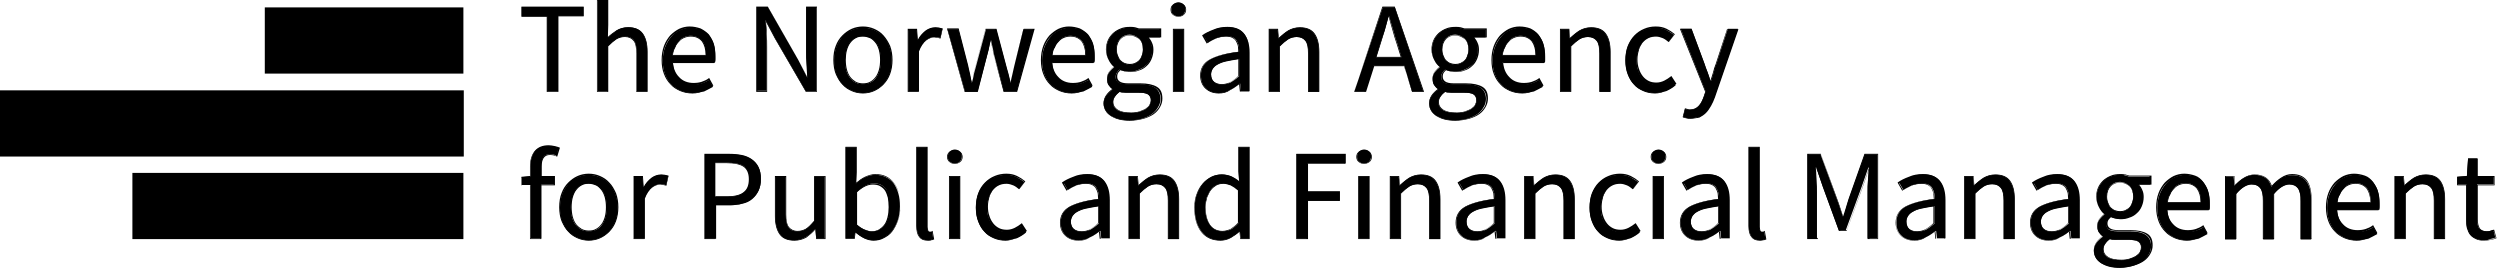 <svg width="642" height="69" viewBox="0 0 642 69" fill="none" xmlns="http://www.w3.org/2000/svg">
<path d="M140.5 23.5V4.2H134V1.8H149.8V4.1H143.3V23.4H140.5V23.5Z" fill="black"/>
<path d="M143.4 23.6H140.4V4.3H133.9V1.7H149.9V4.2H143.4V23.6ZM140.6 23.4H143.2V4.1H149.7V1.9H134.1V4H140.6V23.4Z" fill="black"/>
<path d="M153.4 23.5V0H156.1V6.4L156 9.7C156.8 9 157.6 8.4 158.4 7.8C159.2 7.3 160.2 7 161.3 7C163 7 164.2 7.5 165 8.6C165.8 9.7 166.2 11.2 166.2 13.3V23.5H163.5V13.7C163.5 12.2 163.3 11.1 162.8 10.4C162.3 9.7 161.5 9.4 160.5 9.4C159.7 9.4 158.9 9.6 158.3 10C157.7 10.4 156.9 11 156.1 11.8V23.4H153.4V23.5Z" fill="black"/>
<path d="M166.3 23.6H163.4V13.7C163.4 12.2 163.2 11.1 162.7 10.5C162.2 9.9 161.5 9.5 160.5 9.5C159.7 9.5 159 9.7 158.3 10.1C157.7 10.5 157 11.1 156.2 11.9V23.6H153.3V-0.1H156.2V6.4L156.1 9.5C156.8 8.8 157.6 8.3 158.3 7.8C159.1 7.3 160.2 7 161.3 7C163 7 164.3 7.5 165.1 8.6C165.9 9.7 166.3 11.3 166.3 13.3V23.6ZM163.6 23.4H166.1V13.3C166.1 11.3 165.7 9.7 164.9 8.7C164.1 7.7 162.9 7.2 161.3 7.2C160.2 7.2 159.2 7.5 158.4 8C157.6 8.5 156.8 9.1 156 9.9L155.8 10.1L155.9 6.6V0.1H153.4V23.4H155.9V11.8C156.7 11 157.5 10.4 158.1 9.9C158.8 9.5 159.5 9.3 160.4 9.3C161.5 9.3 162.3 9.7 162.8 10.3C163.3 11 163.5 12.1 163.5 13.6V23.4H163.6Z" fill="black"/>
<path d="M177.8 23.9C176.7 23.9 175.7 23.7 174.8 23.3C173.9 22.9 173.1 22.4 172.4 21.7C171.7 21 171.2 20.1 170.8 19.1C170.4 18.1 170.2 16.9 170.2 15.6C170.2 14.3 170.4 13.1 170.8 12.1C171.2 11.1 171.7 10.2 172.4 9.4C173.1 8.6 173.8 8.1 174.7 7.7C175.6 7.3 176.4 7.1 177.4 7.1C178.4 7.1 179.3 7.3 180.1 7.6C180.9 8 181.6 8.5 182.1 9.1C182.6 9.8 183.1 10.6 183.3 11.5C183.6 12.4 183.7 13.5 183.7 14.6C183.7 14.9 183.7 15.2 183.7 15.4C183.7 15.7 183.7 15.9 183.6 16.1H172.8C172.9 17.8 173.4 19.2 174.4 20.2C175.4 21.2 176.6 21.7 178.1 21.7C178.9 21.7 179.6 21.6 180.2 21.4C180.8 21.2 181.5 20.9 182.1 20.5L183.1 22.3C182.4 22.7 181.6 23.1 180.8 23.5C179.9 23.7 178.9 23.9 177.8 23.9ZM172.7 14.2H181.3C181.3 12.6 181 11.3 180.3 10.5C179.6 9.7 178.6 9.2 177.4 9.2C176.8 9.2 176.3 9.3 175.8 9.5C175.3 9.7 174.8 10 174.4 10.5C174 10.9 173.6 11.5 173.4 12.1C173 12.7 172.8 13.4 172.7 14.2Z" fill="black"/>
<path d="M177.8 24C176.7 24 175.7 23.8 174.7 23.4C173.8 23 172.9 22.5 172.2 21.7C171.5 21 170.9 20.1 170.5 19C170.1 18 169.9 16.8 169.9 15.4C169.9 14.1 170.1 12.9 170.5 11.8C170.9 10.7 171.5 9.8 172.1 9.1C172.8 8.4 173.6 7.8 174.4 7.4C175.3 7 176.2 6.8 177.1 6.8C178.1 6.8 179 7 179.9 7.3C180.7 7.7 181.4 8.2 182 8.8C182.5 9.5 183 10.3 183.3 11.2C183.6 12.1 183.7 13.2 183.7 14.3C183.7 14.6 183.7 14.9 183.7 15.1C183.7 15.4 183.7 15.6 183.6 15.8V15.9H172.8C172.9 17.5 173.4 18.8 174.4 19.8C175.3 20.8 176.6 21.3 178.1 21.3C178.9 21.3 179.6 21.2 180.2 21C180.8 20.8 181.5 20.5 182 20.1L182.1 20L183.2 22H183.1C182.4 22.4 181.6 22.8 180.7 23.2C179.9 23.8 178.9 24 177.8 24ZM177.3 7.2C176.4 7.2 175.5 7.4 174.7 7.8C173.9 8.2 173.1 8.7 172.4 9.4C171.7 10.1 171.2 11 170.8 12C170.4 13 170.2 14.2 170.2 15.5C170.2 16.8 170.4 18 170.8 19C171.2 20 171.7 20.9 172.4 21.6C173.1 22.3 173.9 22.8 174.8 23.2C175.7 23.6 176.7 23.8 177.8 23.8C178.9 23.8 179.9 23.6 180.7 23.3C181.5 23 182.3 22.6 182.9 22.2L182 20.6C181.4 21 180.8 21.2 180.2 21.5C179.5 21.7 178.8 21.9 178 21.9C176.4 21.9 175.2 21.4 174.2 20.4C173.2 19.4 172.7 18 172.6 16.3V16.2H183.4C183.4 16 183.5 15.8 183.5 15.6C183.5 15.3 183.5 15 183.5 14.8C183.5 13.7 183.4 12.6 183.1 11.7C182.8 10.8 182.4 10 181.9 9.4C181.4 8.8 180.7 8.3 179.9 7.9C179.2 7.3 178.3 7.2 177.3 7.2ZM181.4 14.3H172.6V14.2C172.7 13.4 172.9 12.7 173.2 12.1C173.5 11.5 173.8 10.9 174.3 10.5C174.7 10.1 175.2 9.7 175.7 9.5C176.2 9.3 176.8 9.2 177.4 9.2C178.7 9.2 179.7 9.6 180.4 10.5C181.1 11.4 181.5 12.6 181.5 14.3H181.4ZM172.8 14.1H181.2C181.2 12.6 180.8 11.4 180.2 10.6C179.5 9.8 178.6 9.4 177.4 9.4C176.8 9.4 176.3 9.5 175.8 9.7C175.3 9.9 174.8 10.2 174.4 10.7C174 11.1 173.6 11.6 173.4 12.2C173.1 12.7 172.9 13.4 172.8 14.1Z" fill="black"/>
<path d="M194.4 23.5V1.8H197.2L205 15.4L207.3 19.9H207.4C207.3 18.8 207.3 17.7 207.2 16.5C207.1 15.3 207.1 14.2 207.1 13V1.8H209.7V23.4H206.9L199 9.8L196.7 5.3H196.6C196.7 6.4 196.8 7.5 196.8 8.6C196.9 9.7 196.9 10.9 196.9 12V23.3H194.4V23.5Z" fill="black"/>
<path d="M209.9 23.6H206.9V23.5L199 9.9L196.7 5.6C196.8 6.6 196.9 7.6 196.9 8.8C197 9.9 197 11.1 197 12.2V23.6H194.2V1.7H197.2V1.8L205 15.4L207.3 19.8C207.2 18.8 207.2 17.7 207.1 16.6C207 15.4 207 14.3 207 13.1V1.7H209.8V23.6H209.9ZM207 23.4H209.7V1.9H207.3V13C207.3 14.1 207.3 15.3 207.4 16.5C207.5 17.7 207.5 18.8 207.6 19.9V20H207.3V19.9L205 15.4L197.2 1.9H194.5V23.3H196.9V12.2C196.9 11.1 196.9 9.9 196.8 8.8C196.7 7.6 196.6 6.5 196.6 5.5V5.4H196.9V5.5L199.2 10L207 23.4Z" fill="black"/>
<path d="M221.6 23.9C220.6 23.9 219.7 23.7 218.8 23.3C217.9 22.9 217.1 22.4 216.4 21.7C215.7 21 215.2 20.1 214.8 19.1C214.4 18.1 214.2 16.9 214.2 15.6C214.2 14.3 214.4 13.1 214.8 12C215.2 11 215.8 10.1 216.4 9.3C217 8.5 217.9 8 218.8 7.7C219.7 7.3 220.6 7.1 221.6 7.1C222.6 7.1 223.5 7.3 224.4 7.7C225.3 8.1 226.1 8.6 226.8 9.3C227.5 10 228 10.9 228.4 12C228.8 13 229 14.2 229 15.6C229 16.9 228.8 18.1 228.4 19.1C228 20.1 227.4 21 226.8 21.7C226.1 22.4 225.3 23 224.4 23.3C223.6 23.7 222.6 23.9 221.6 23.9ZM221.6 21.6C222.3 21.6 222.9 21.5 223.5 21.2C224.1 20.9 224.6 20.5 225 19.9C225.4 19.4 225.7 18.7 225.9 18C226.1 17.3 226.2 16.4 226.2 15.5C226.2 14.6 226.1 13.7 225.9 13C225.7 12.2 225.4 11.6 225 11C224.6 10.5 224.1 10 223.5 9.7C222.9 9.4 222.3 9.3 221.6 9.3C220.9 9.3 220.3 9.4 219.7 9.7C219.1 10 218.6 10.4 218.2 11C217.8 11.6 217.5 12.2 217.3 13C217.1 13.8 217 14.6 217 15.5C217 16.4 217.1 17.3 217.3 18C217.5 18.7 217.8 19.4 218.2 19.9C218.6 20.4 219.1 20.9 219.7 21.2C220.3 21.5 220.9 21.6 221.6 21.6Z" fill="black"/>
<path d="M221.6 24C220.6 24 219.6 23.8 218.7 23.4C217.8 23 217 22.5 216.3 21.7C215.6 21 215.1 20.1 214.6 19C214.2 18 214 16.7 214 15.4C214 14 214.2 12.8 214.6 11.8C215 10.7 215.6 9.8 216.3 9.1C217 8.4 217.8 7.8 218.7 7.4C219.6 7 220.6 6.8 221.6 6.8C222.6 6.8 223.6 7 224.5 7.4C225.4 7.8 226.2 8.3 226.9 9.1C227.6 9.9 228.1 10.7 228.6 11.8C229 12.9 229.2 14.1 229.2 15.4C229.2 16.7 229 17.9 228.6 19C228.2 20.1 227.6 21 226.9 21.7C226.2 22.4 225.4 23 224.5 23.4C223.6 23.8 222.6 24 221.6 24ZM221.6 7.2C220.6 7.2 219.7 7.4 218.8 7.8C217.9 8.2 217.1 8.7 216.5 9.4C215.8 10.1 215.3 11 214.9 12C214.5 13 214.3 14.2 214.3 15.5C214.3 16.8 214.5 18 214.9 19C215.3 20 215.8 20.9 216.5 21.6C217.2 22.3 218 22.8 218.8 23.2C219.7 23.6 220.6 23.8 221.6 23.8C222.6 23.8 223.5 23.6 224.4 23.2C225.3 22.8 226.1 22.3 226.7 21.6C227.4 20.9 227.9 20 228.3 19C228.7 18 228.9 16.8 228.9 15.5C228.9 14.2 228.7 13 228.3 12C227.9 11 227.4 10.1 226.7 9.4C226 8.7 225.2 8.1 224.4 7.8C223.5 7.3 222.6 7.2 221.6 7.2ZM221.6 21.7C220.9 21.7 220.3 21.5 219.7 21.2C219.1 20.9 218.6 20.5 218.2 19.9C217.8 19.4 217.5 18.7 217.2 17.9C217 17.1 216.9 16.3 216.9 15.4C216.9 14.5 217 13.6 217.2 12.8C217.4 12 217.7 11.4 218.2 10.8C218.6 10.2 219.1 9.8 219.7 9.5C220.3 9.2 220.9 9 221.6 9C222.3 9 222.9 9.2 223.5 9.5C224.1 9.8 224.6 10.2 225 10.8C225.4 11.4 225.7 12 226 12.8C226.2 13.6 226.3 14.4 226.3 15.4C226.3 16.3 226.2 17.2 226 17.9C225.8 18.7 225.5 19.3 225 19.9C224.6 20.4 224.1 20.9 223.5 21.2C223 21.6 222.3 21.7 221.6 21.7ZM221.6 9.4C220.9 9.4 220.3 9.5 219.8 9.8C219.2 10.1 218.8 10.5 218.4 11C218 11.5 217.7 12.2 217.5 12.9C217.3 13.6 217.2 14.5 217.2 15.4C217.2 16.3 217.3 17.1 217.5 17.9C217.7 18.6 218 19.3 218.4 19.8C218.8 20.3 219.3 20.7 219.8 21C220.4 21.3 221 21.4 221.6 21.4C222.3 21.4 222.9 21.3 223.4 21C224 20.7 224.4 20.3 224.8 19.8C225.2 19.3 225.5 18.6 225.7 17.9C225.9 17.2 226 16.3 226 15.4C226 14.5 225.9 13.7 225.7 12.9C225.5 12.2 225.2 11.5 224.8 11C224.4 10.5 223.9 10 223.4 9.8C222.9 9.6 222.3 9.4 221.6 9.4Z" fill="black"/>
<path d="M233.2 23.5V7.5H235.4L235.6 10.4H235.7C236.2 9.4 236.9 8.6 237.7 8C238.5 7.4 239.3 7.1 240.3 7.1C240.9 7.1 241.5 7.2 242 7.4L241.5 9.8C241.2 9.7 241 9.6 240.8 9.6C240.6 9.6 240.3 9.5 240 9.5C239.3 9.5 238.6 9.8 237.9 10.3C237.2 10.9 236.5 11.8 236 13.2V23.5H233.2Z" fill="black"/>
<path d="M236 23.6H233.1V7.4H235.5L235.7 10.2C236.2 9.2 236.9 8.5 237.6 7.9C238.4 7.3 239.3 7 240.2 7C240.8 7 241.4 7.1 242 7.3H242.1L241.5 9.9H241.4C241.1 9.8 240.9 9.7 240.7 9.7C240.5 9.7 240.2 9.6 239.9 9.6C239.2 9.6 238.5 9.9 237.8 10.4C237.1 10.9 236.4 11.9 235.9 13.2V23.6H236ZM233.3 23.4H235.8V13.2C236.4 11.8 237 10.8 237.8 10.3C238.6 9.7 239.3 9.5 240 9.5C240.3 9.5 240.6 9.5 240.8 9.6C241 9.6 241.2 9.7 241.4 9.8L241.9 7.6C241.4 7.4 240.9 7.3 240.3 7.3C239.4 7.3 238.6 7.6 237.8 8.2C237 8.8 236.4 9.6 235.8 10.6V10.7H235.5L235.3 7.8H233.2V23.4H233.3Z" fill="black"/>
<path d="M247.8 23.5L243.3 7.5H246.1L248.5 16.8C248.7 17.6 248.8 18.3 249 19C249.2 19.7 249.3 20.5 249.5 21.2H249.6C249.8 20.5 250 19.7 250.1 19C250.3 18.3 250.5 17.5 250.7 16.8L253.2 7.5H255.8L258.3 16.8C258.5 17.6 258.7 18.3 258.9 19C259.1 19.7 259.3 20.5 259.4 21.2H259.5C259.7 20.5 259.8 19.7 260 19C260.2 18.3 260.3 17.5 260.5 16.8L262.8 7.5H265.4L261.1 23.5H257.8L255.5 14.9C255.3 14.1 255.1 13.4 255 12.6C254.8 11.9 254.7 11.1 254.5 10.3H254.4C254.2 11.1 254 11.9 253.9 12.7C253.7 13.5 253.5 14.2 253.3 15L251.1 23.6H247.8V23.5Z" fill="black"/>
<path d="M261.2 23.6H257.7V23.5L255.4 14.9C255.2 14.1 255 13.4 254.9 12.6C254.7 11.9 254.6 11.2 254.4 10.4C254.2 11.2 254.1 11.9 253.9 12.6C253.7 13.4 253.5 14.1 253.3 14.9L251 23.6H247.7V23.5L243.2 7.3H246.2V7.4L248.6 16.7C248.8 17.5 248.9 18.2 249.1 18.9C249.2 19.6 249.4 20.3 249.5 21C249.7 20.3 249.8 19.6 250 18.9C250.2 18.2 250.4 17.4 250.6 16.7L253.1 7.4H255.9L258.6 17.6L259 19C259.2 19.7 259.3 20.4 259.5 21.1C259.7 20.4 259.8 19.7 260 19C260.2 18.3 260.3 17.5 260.5 16.8L262.9 7.4H265.7L261.2 23.6ZM257.9 23.4H261L265.2 7.6H262.8L260.5 16.8C260.3 17.6 260.2 18.3 260 19C259.8 19.7 259.7 20.5 259.5 21.2V21.3H259.2V21.2C259 20.5 258.8 19.7 258.7 19L258.1 16.8L255.6 7.6H253.1L250.6 16.8C250.4 17.6 250.2 18.3 250 19C249.8 19.7 249.6 20.5 249.5 21.2V21.3H249.2V21.2C249 20.5 248.9 19.7 248.7 19C248.6 18.3 248.4 17.6 248.2 16.8L246 7.6H243.4L247.8 23.4H250.8L253 14.9C253.2 14.1 253.4 13.4 253.6 12.6C253.8 11.9 253.9 11.1 254.1 10.2V10.1H254.4V10.2C254.6 11 254.8 11.8 254.9 12.5C255.1 13.2 255.2 14 255.4 14.8L257.9 23.4Z" fill="black"/>
<path d="M275.2 23.9C274.1 23.9 273.1 23.7 272.2 23.3C271.3 22.9 270.5 22.4 269.8 21.7C269.1 21 268.6 20.1 268.2 19.1C267.8 18.1 267.6 16.9 267.6 15.6C267.6 14.3 267.8 13.1 268.2 12.1C268.6 11.1 269.1 10.2 269.8 9.4C270.5 8.6 271.2 8.1 272.1 7.7C273 7.3 273.8 7.1 274.8 7.1C275.8 7.1 276.7 7.3 277.5 7.6C278.3 8 279 8.5 279.5 9.1C280 9.8 280.5 10.6 280.7 11.5C281 12.4 281.1 13.5 281.1 14.6C281.1 14.9 281.1 15.2 281.1 15.4C281.1 15.7 281.1 15.9 281 16.1H270.2C270.3 17.8 270.8 19.2 271.8 20.2C272.8 21.2 274 21.7 275.5 21.7C276.3 21.7 277 21.6 277.6 21.4C278.2 21.2 278.9 20.9 279.5 20.5L280.5 22.3C279.8 22.7 279 23.1 278.2 23.5C277.3 23.7 276.3 23.9 275.2 23.9ZM270.2 14.2H278.8C278.8 12.6 278.5 11.3 277.8 10.5C277.1 9.7 276.1 9.2 274.9 9.2C274.3 9.2 273.8 9.3 273.3 9.5C272.8 9.7 272.3 10 271.9 10.5C271.5 10.9 271.1 11.5 270.9 12.1C270.4 12.7 270.3 13.4 270.2 14.2Z" fill="black"/>
<path d="M275.2 24C274.1 24 273.1 23.8 272.1 23.4C271.2 23 270.3 22.5 269.6 21.7C268.9 21 268.3 20.1 267.9 19C267.5 18 267.3 16.8 267.3 15.4C267.3 14.1 267.5 12.9 267.9 11.8C268.3 10.7 268.9 9.8 269.5 9.1C270.2 8.4 271 7.8 271.8 7.4C272.7 7 273.6 6.8 274.5 6.8C275.5 6.8 276.4 7 277.3 7.3C278.1 7.7 278.8 8.2 279.4 8.8C279.9 9.5 280.4 10.3 280.7 11.2C281 12.1 281.1 13.2 281.1 14.3C281.1 14.6 281.1 14.9 281.1 15.1C281.1 15.4 281.1 15.6 281 15.8V15.9H270.2C270.3 17.5 270.8 18.8 271.8 19.8C272.7 20.8 274 21.3 275.5 21.3C276.3 21.3 277 21.2 277.6 21C278.2 20.8 278.9 20.5 279.4 20.1L279.5 20L280.6 22H280.5C279.8 22.4 279 22.8 278.1 23.2C277.3 23.8 276.3 24 275.2 24ZM274.7 7.2C273.8 7.2 272.9 7.4 272.1 7.8C271.3 8.2 270.5 8.7 269.8 9.4C269.1 10.1 268.6 11 268.2 12C267.8 13 267.6 14.2 267.6 15.5C267.6 16.8 267.8 18 268.2 19C268.6 20 269.1 20.9 269.8 21.6C270.5 22.3 271.3 22.8 272.2 23.2C273.1 23.6 274.1 23.8 275.2 23.8C276.3 23.8 277.3 23.6 278.1 23.3C278.9 23 279.7 22.6 280.3 22.2L279.4 20.6C278.8 21 278.2 21.2 277.6 21.5C276.9 21.7 276.2 21.9 275.4 21.9C273.8 21.9 272.6 21.4 271.6 20.4C270.6 19.4 270.1 18 270 16.3V16.2H280.8C280.8 16 280.9 15.8 280.9 15.6C280.9 15.3 280.9 15 280.9 14.8C280.9 13.7 280.8 12.6 280.5 11.7C280.2 10.8 279.8 10 279.3 9.4C278.8 8.8 278.1 8.3 277.3 7.9C276.6 7.3 275.7 7.2 274.7 7.2ZM278.8 14.3H270V14.2C270.1 13.4 270.3 12.7 270.6 12.1C270.9 11.5 271.2 10.9 271.7 10.5C272.1 10.1 272.6 9.7 273.1 9.5C273.6 9.3 274.2 9.2 274.8 9.2C276.1 9.2 277.1 9.6 277.8 10.5C278.5 11.4 278.9 12.6 278.9 14.3H278.8ZM270.3 14.1H278.7C278.7 12.6 278.3 11.4 277.7 10.6C277 9.8 276.1 9.4 274.9 9.4C274.3 9.4 273.8 9.5 273.3 9.7C272.8 9.9 272.3 10.2 271.9 10.7C271.5 11.1 271.1 11.6 270.9 12.2C270.5 12.7 270.4 13.4 270.3 14.1Z" fill="black"/>
<path d="M290.1 30.9C289.1 30.9 288.2 30.8 287.4 30.6C286.6 30.4 285.9 30.1 285.3 29.8C284.7 29.4 284.3 29 283.9 28.4C283.6 27.9 283.4 27.3 283.4 26.6C283.4 25.9 283.6 25.3 284 24.7C284.4 24.1 285 23.5 285.7 23V22.9C285.3 22.7 285 22.3 284.7 21.9C284.4 21.5 284.3 20.9 284.3 20.3C284.3 19.6 284.5 19 284.9 18.5C285.3 18 285.7 17.6 286.1 17.3V17.2C285.6 16.8 285.1 16.2 284.7 15.4C284.3 14.7 284.1 13.8 284.1 12.8C284.1 11.9 284.3 11.1 284.6 10.4C284.9 9.7 285.4 9.1 285.9 8.6C286.4 8.1 287.1 7.7 287.8 7.5C288.5 7.2 289.3 7.1 290.1 7.1C290.5 7.1 291 7.1 291.3 7.2C291.6 7.3 292 7.4 292.3 7.5H297.9V9.6H294.6C295 10 295.3 10.4 295.5 11C295.8 11.6 295.9 12.2 295.9 12.9C295.9 13.8 295.7 14.5 295.4 15.2C295.1 15.9 294.7 16.5 294.1 16.9C293.6 17.4 292.9 17.7 292.2 18C291.5 18.3 290.7 18.4 289.9 18.4C289.5 18.4 289.1 18.4 288.7 18.3C288.3 18.2 287.9 18.1 287.5 17.9C287.2 18.1 287 18.4 286.8 18.7C286.6 19 286.5 19.4 286.5 19.8C286.5 20.3 286.7 20.7 287.1 21.1C287.5 21.4 288.2 21.6 289.3 21.6H292.4C294.3 21.6 295.7 21.9 296.6 22.5C297.5 23.1 298 24.1 298 25.4C298 26.1 297.8 26.9 297.4 27.5C297 28.2 296.5 28.8 295.8 29.3C295.1 29.8 294.2 30.2 293.2 30.5C292.5 30.7 291.4 30.9 290.1 30.9ZM290.5 29C291.3 29 292 28.9 292.6 28.7C293.2 28.5 293.8 28.3 294.2 28C294.6 27.7 295 27.4 295.2 27C295.4 26.6 295.6 26.2 295.6 25.8C295.6 25.1 295.3 24.5 294.8 24.2C294.2 23.9 293.4 23.8 292.4 23.8H289.6C289.3 23.8 289 23.8 288.6 23.8C288.2 23.8 287.9 23.7 287.5 23.6C286.9 24 286.5 24.5 286.2 24.9C285.9 25.4 285.8 25.8 285.8 26.3C285.8 27.2 286.2 27.8 287 28.3C287.9 28.8 289 29 290.5 29ZM290.1 16.6C290.6 16.6 291 16.5 291.4 16.3C291.8 16.1 292.2 15.9 292.5 15.5C292.8 15.2 293.1 14.8 293.2 14.3C293.4 13.8 293.5 13.3 293.5 12.7C293.5 11.5 293.2 10.6 292.5 9.9C291.8 9.3 291 8.9 290.1 8.9C289.2 8.9 288.4 9.2 287.7 9.9C287 10.6 286.7 11.5 286.7 12.7C286.7 13.3 286.8 13.8 287 14.3C287.2 14.8 287.4 15.2 287.7 15.5C288 15.8 288.4 16.1 288.8 16.3C289.2 16.5 289.6 16.6 290.1 16.6Z" fill="black"/>
<path d="M290.1 31C289.1 31 288.2 30.9 287.4 30.7C286.6 30.5 285.9 30.2 285.3 29.8C284.7 29.4 284.2 29 283.9 28.4C283.6 27.9 283.4 27.2 283.4 26.5C283.4 25.8 283.6 25.1 284 24.5C284.4 23.9 285 23.3 285.7 22.8C285.3 22.6 285 22.2 284.7 21.8C284.4 21.4 284.3 20.8 284.3 20.1C284.3 19.4 284.5 18.8 284.9 18.3C285.3 17.8 285.7 17.4 286.1 17.1C285.6 16.7 285.1 16.1 284.7 15.3C284.3 14.6 284 13.7 284 12.7C284 11.8 284.2 11 284.5 10.3C284.8 9.6 285.3 9 285.8 8.5C286.4 8 287 7.6 287.8 7.3C288.5 7 289.3 6.9 290.2 6.9C290.6 6.9 291.1 6.9 291.5 7C291.9 7.1 292.2 7.2 292.5 7.3H298.2V9.6H295C295.3 10 295.6 10.4 295.8 10.9C296.1 11.5 296.2 12.1 296.2 12.8C296.2 13.7 296 14.5 295.7 15.2C295.4 15.9 295 16.5 294.4 17C293.9 17.5 293.2 17.9 292.5 18.1C291.8 18.4 291 18.5 290.2 18.5C289.8 18.5 289.4 18.4 289 18.3C288.6 18.2 288.2 18.1 287.9 17.9C287.6 18.1 287.4 18.4 287.2 18.6C287 18.9 286.9 19.2 286.9 19.7C286.9 20.2 287.1 20.6 287.5 20.9C287.9 21.2 288.6 21.4 289.7 21.4H292.8C294.7 21.4 296.1 21.7 297.1 22.3C298.1 22.9 298.5 23.9 298.5 25.3C298.5 26.1 298.3 26.8 297.9 27.5C297.5 28.2 297 28.8 296.3 29.3C295.6 29.8 294.7 30.2 293.7 30.5C292.5 30.8 291.4 31 290.1 31ZM290.1 7.2C289.3 7.2 288.5 7.3 287.8 7.6C287.1 7.9 286.4 8.2 285.9 8.7C285.4 9.2 284.9 9.8 284.6 10.5C284.3 11.2 284.1 12 284.1 12.8C284.1 13.7 284.3 14.6 284.7 15.3C285.1 16 285.6 16.6 286.1 17V17.2C285.7 17.5 285.3 17.9 284.9 18.4C284.5 18.9 284.4 19.5 284.4 20.1C284.4 20.7 284.5 21.2 284.8 21.6C285.1 22 285.4 22.3 285.8 22.6V23C285.1 23.5 284.5 24.1 284.1 24.7C283.7 25.3 283.5 25.9 283.5 26.6C283.5 27.3 283.7 27.9 284 28.4C284.3 28.9 284.8 29.4 285.3 29.7C285.9 30.1 286.6 30.3 287.4 30.5C288.2 30.7 289.1 30.8 290.1 30.8C291.3 30.8 292.5 30.7 293.5 30.4C294.5 30.1 295.3 29.7 296 29.2C296.7 28.7 297.2 28.1 297.6 27.5C298 26.8 298.1 26.1 298.1 25.4C298.1 24.1 297.6 23.1 296.7 22.6C295.8 22 294.4 21.7 292.5 21.7H289.4C288.3 21.7 287.5 21.5 287.1 21.2C286.7 20.9 286.5 20.4 286.5 19.9C286.5 19.4 286.6 19.1 286.8 18.7C287 18.4 287.3 18.1 287.5 17.9H287.6C288 18.1 288.4 18.2 288.8 18.3C289.2 18.4 289.6 18.4 290 18.4C290.8 18.4 291.6 18.3 292.3 18C293 17.7 293.6 17.4 294.1 16.9C294.6 16.4 295 15.9 295.3 15.2C295.6 14.5 295.8 13.8 295.8 12.9C295.8 12.2 295.7 11.6 295.4 11.1C295.2 10.5 294.8 10.1 294.5 9.7L294.3 9.5H297.7V7.6H292.2C291.9 7.5 291.6 7.4 291.2 7.3C290.9 7.2 290.5 7.2 290.1 7.2ZM290.5 29.1C289 29.1 287.9 28.8 287 28.3C286.1 27.8 285.7 27.1 285.7 26.2C285.7 25.7 285.8 25.2 286.1 24.8C286.4 24.3 286.8 23.9 287.4 23.4C287.7 23.5 288.1 23.6 288.5 23.6C288.9 23.6 289.2 23.6 289.5 23.6H292.3C293.4 23.6 294.2 23.7 294.8 24C295.4 24.3 295.7 24.9 295.7 25.6C295.7 26 295.6 26.5 295.3 26.9C295.1 27.3 294.7 27.7 294.2 28C293.8 28.3 293.2 28.6 292.6 28.7C292 29 291.3 29.1 290.5 29.1ZM287.5 23.6C287 24 286.6 24.4 286.3 24.9C286 25.3 285.9 25.8 285.9 26.2C285.9 27 286.3 27.7 287.1 28.2C287.9 28.7 289 28.9 290.5 28.9C291.3 28.9 292 28.8 292.6 28.6C293.2 28.4 293.7 28.2 294.2 27.9C294.6 27.6 295 27.3 295.2 26.9C295.4 26.5 295.5 26.1 295.5 25.7C295.5 25 295.2 24.5 294.7 24.2C294.2 23.9 293.4 23.8 292.3 23.8H289.5C289.2 23.8 288.8 23.8 288.5 23.7C288.2 23.8 287.9 23.7 287.5 23.6ZM290.1 16.7C289.6 16.7 289.2 16.6 288.8 16.4C288.4 16.2 288 16 287.7 15.6C287.4 15.3 287.1 14.8 286.9 14.4C286.7 13.9 286.6 13.4 286.6 12.8C286.6 11.6 286.9 10.6 287.6 10C288.3 9.3 289.1 9 290.1 9C291.1 9 291.9 9.3 292.6 10C293.3 10.7 293.6 11.6 293.6 12.8C293.6 13.4 293.5 14 293.3 14.4C293.1 14.9 292.9 15.3 292.5 15.6C292.2 15.9 291.8 16.2 291.4 16.4C291 16.6 290.6 16.7 290.1 16.7ZM290.1 9.1C289.2 9.1 288.4 9.4 287.8 10C287.2 10.6 286.8 11.5 286.8 12.7C286.8 13.3 286.9 13.8 287.1 14.3C287.3 14.8 287.5 15.2 287.8 15.5C288.1 15.8 288.5 16.1 288.9 16.2C289.7 16.5 290.6 16.5 291.4 16.2C291.8 16 292.1 15.8 292.5 15.5C292.8 15.2 293 14.8 293.2 14.3C293.4 13.8 293.5 13.3 293.5 12.7C293.5 11.5 293.2 10.6 292.5 10C291.8 9.5 291 9.1 290.1 9.1Z" fill="black"/>
<path d="M302.6 4.2C302.1 4.2 301.6 4 301.3 3.7C300.9 3.4 300.8 3 300.8 2.4C300.8 1.9 301 1.4 301.3 1.1C301.7 0.8 302.1 0.6 302.6 0.6C303.1 0.6 303.6 0.8 303.9 1.1C304.3 1.4 304.4 1.8 304.4 2.4C304.4 2.9 304.2 3.3 303.9 3.7C303.6 4 303.2 4.2 302.6 4.2ZM301.3 23.5V7.5H304V23.5H301.3Z" fill="black"/>
<path d="M304.1 23.6H301.2V7.4H304.1V23.6ZM301.4 23.4H303.9V7.6H301.4V23.4ZM302.6 4.3C302 4.3 301.6 4.1 301.2 3.8C300.8 3.5 300.6 3 300.6 2.5C300.6 1.9 300.8 1.5 301.2 1.2C301.6 0.9 302.1 0.7 302.6 0.7C303.2 0.7 303.6 0.9 304 1.2C304.4 1.5 304.6 2 304.6 2.5C304.6 3 304.4 3.5 304 3.8C303.7 4.1 303.2 4.3 302.6 4.3ZM302.6 0.8C302.1 0.8 301.7 1 301.3 1.3C301 1.6 300.8 2 300.8 2.5C300.8 3 301 3.4 301.3 3.7C301.6 4 302.1 4.2 302.6 4.2C303.1 4.2 303.5 4 303.9 3.7C304.2 3.4 304.4 3 304.4 2.5C304.4 2 304.2 1.6 303.9 1.3C303.6 0.9 303.1 0.8 302.6 0.8Z" fill="black"/>
<path d="M313 23.9C311.7 23.9 310.5 23.5 309.7 22.7C308.8 21.9 308.4 20.8 308.4 19.3C308.4 17.5 309.2 16.2 310.7 15.3C312.3 14.4 314.8 13.7 318.2 13.3C318.2 12.8 318.2 12.3 318.1 11.8C318 11.3 317.8 10.9 317.6 10.5C317.4 10.1 317 9.8 316.6 9.6C316.2 9.4 315.6 9.3 315 9.3C314.1 9.3 313.2 9.5 312.4 9.8C311.6 10.2 310.9 10.5 310.2 11L309 9.1C309.7 8.6 310.7 8.1 311.7 7.7C312.8 7.2 314 7 315.3 7C317.3 7 318.7 7.6 319.6 8.8C320.5 10 320.9 11.6 320.9 13.6V23.4H318.7L318.5 21.5H318.4C317.6 22.1 316.8 22.7 315.9 23.1C315 23.7 314 23.9 313 23.9ZM313.8 21.7C314.6 21.7 315.3 21.5 316 21.2C316.7 20.8 317.4 20.3 318.2 19.6V15.1C316.9 15.3 315.7 15.5 314.8 15.7C313.9 15.9 313.1 16.2 312.6 16.6C312 16.9 311.6 17.3 311.4 17.7C311.1 18.1 311 18.6 311 19.1C311 20 311.3 20.7 311.8 21.1C312.3 21.5 313 21.7 313.8 21.7Z" fill="black"/>
<path d="M313 24C311.6 24 310.5 23.6 309.6 22.8C308.7 22 308.2 20.8 308.2 19.4C308.2 17.6 309 16.2 310.6 15.3C312.2 14.4 314.7 13.7 318 13.3C318 12.8 317.9 12.4 317.9 11.9C317.8 11.4 317.6 11 317.4 10.6C317.2 10.2 316.8 9.9 316.4 9.7C316 9.5 315.5 9.4 314.8 9.4C313.9 9.4 313 9.6 312.2 9.9C311.4 10.2 310.7 10.6 310 11.1L309.9 11.2L308.7 9.1L308.8 9C309.5 8.5 310.5 8 311.6 7.6C312.7 7.1 313.9 6.9 315.2 6.9C317.2 6.9 318.6 7.5 319.5 8.7C320.4 9.9 320.8 11.5 320.8 13.6V23.5H318.4L318.2 21.6C317.4 22.2 316.6 22.8 315.8 23.2C315 23.8 314 24 313 24ZM314.9 9.2C315.6 9.2 316.1 9.3 316.6 9.6C317 9.8 317.4 10.2 317.6 10.5C317.8 10.9 318 11.3 318.1 11.8C318.2 12.3 318.3 12.8 318.3 13.3V13.4H318.2C314.8 13.8 312.3 14.4 310.7 15.3C309.2 16.2 308.4 17.5 308.4 19.3C308.4 20.7 308.8 21.8 309.7 22.6C310.6 23.4 311.7 23.8 313 23.8C314 23.8 314.9 23.6 315.8 23.1C316.7 22.7 317.5 22.1 318.3 21.5H318.5L318.7 23.4H320.8V13.7C320.8 11.7 320.4 10.1 319.5 9C318.6 7.8 317.2 7.2 315.3 7.2C314 7.2 312.8 7.4 311.8 7.9C310.8 8.3 309.9 8.8 309.2 9.2L310.2 10.9C310.8 10.5 311.5 10.1 312.3 9.8C313 9.4 313.9 9.2 314.9 9.2ZM313.8 21.8C313 21.8 312.3 21.6 311.7 21.2C311.1 20.8 310.8 20.1 310.8 19.1C310.8 18.6 310.9 18.1 311.2 17.6C311.5 17.2 311.9 16.8 312.5 16.4C313.1 16.1 313.8 15.8 314.7 15.5C315.6 15.3 316.7 15 318.1 14.9H318.2V19.5C317.4 20.2 316.7 20.7 316 21.1C315.3 21.6 314.6 21.8 313.8 21.8ZM318.1 15.2C316.8 15.4 315.7 15.6 314.8 15.8C313.9 16 313.2 16.3 312.6 16.6C312.1 16.9 311.7 17.3 311.4 17.7C311.2 18.1 311 18.6 311 19.1C311 20 311.3 20.6 311.8 21C312.3 21.4 313 21.6 313.8 21.6C314.5 21.6 315.3 21.4 315.9 21.1C316.6 20.7 317.3 20.2 318 19.5V15.2H318.1Z" fill="black"/>
<path d="M325.9 23.5V7.5H328.1L328.3 9.8H328.4C329.2 9 330 8.4 330.8 7.9C331.6 7.4 332.6 7.1 333.8 7.1C335.5 7.1 336.7 7.6 337.5 8.7C338.3 9.8 338.7 11.3 338.7 13.4V23.6H336V13.8C336 12.3 335.8 11.2 335.3 10.5C334.8 9.8 334 9.5 333 9.5C332.2 9.5 331.4 9.7 330.8 10.1C330.2 10.5 329.4 11.1 328.6 11.9V23.5H325.9Z" fill="black"/>
<path d="M338.8 23.6H335.9V13.7C335.9 12.2 335.7 11.1 335.2 10.5C334.7 9.9 334 9.5 333 9.5C332.2 9.5 331.5 9.7 330.8 10.1C330.2 10.5 329.5 11.1 328.7 11.9V23.6H325.8V7.4H328.2L328.4 9.7C329.2 9 330 8.3 330.8 7.8C331.7 7.3 332.7 7 333.8 7C335.5 7 336.8 7.5 337.6 8.6C338.4 9.7 338.8 11.3 338.8 13.3V23.6ZM336.1 23.4H338.6V13.3C338.6 11.3 338.2 9.7 337.4 8.7C336.6 7.7 335.4 7.2 333.8 7.2C332.7 7.2 331.7 7.5 330.9 8C330.1 8.5 329.3 9.2 328.5 9.9H328.3L328 7.6H326V23.4H328.5V11.8C329.3 11 330.1 10.4 330.7 9.9C331.4 9.5 332.1 9.3 333 9.3C334.1 9.3 334.9 9.7 335.4 10.3C335.9 11 336.1 12.1 336.1 13.6V23.4Z" fill="black"/>
<path d="M347.8 23.5L355.1 1.9H358.2L365.5 23.5H362.6L360.6 16.9H352.7L350.6 23.5H347.8ZM354.4 11.4L353.4 14.7H359.9L358.9 11.4C358.5 10.2 358.1 9 357.8 7.8C357.4 6.6 357.1 5.4 356.7 4.1H356.6C356.3 5.4 355.9 6.6 355.6 7.8C355.2 9 354.8 10.2 354.4 11.4Z" fill="black"/>
<path d="M365.7 23.6H362.6V23.5L360.6 17H352.9L350.8 23.6H347.8V23.5L355 1.7H358.2V1.8L365.7 23.6ZM362.7 23.4H365.4L358.1 2H355.1L347.8 23.4H350.4L352.5 16.8H360.5V16.9L362.7 23.4ZM360 14.8H353.2L354.3 11.4C354.7 10.2 355.1 9 355.4 7.8C355.7 6.6 356.1 5.4 356.4 4.1V4H356.7V4.1C357.1 5.4 357.4 6.6 357.8 7.8C358.1 9 358.5 10.2 358.9 11.4L360 14.8ZM353.5 14.6H359.7L358.7 11.4C358.3 10.2 357.9 9 357.6 7.8C357.3 6.7 356.9 5.5 356.6 4.2C356.3 5.4 355.9 6.6 355.6 7.8C355.2 9 354.9 10.2 354.5 11.4L353.5 14.6Z" fill="black"/>
<path d="M373.7 30.9C372.7 30.9 371.8 30.8 371 30.6C370.2 30.4 369.5 30.1 368.9 29.8C368.3 29.4 367.9 29 367.5 28.4C367.2 27.9 367 27.3 367 26.6C367 25.9 367.2 25.3 367.6 24.7C368 24.1 368.6 23.5 369.3 23V22.9C368.9 22.7 368.6 22.3 368.3 21.9C368 21.5 367.9 20.9 367.9 20.3C367.9 19.6 368.1 19 368.5 18.5C368.9 18 369.3 17.6 369.7 17.3V17.2C369.2 16.8 368.7 16.2 368.3 15.4C367.9 14.7 367.7 13.8 367.7 12.8C367.7 11.9 367.9 11.1 368.2 10.4C368.5 9.7 369 9.1 369.5 8.6C370 8.1 370.7 7.7 371.4 7.5C372.1 7.2 372.9 7.1 373.7 7.1C374.1 7.1 374.6 7.1 374.9 7.2C375.2 7.3 375.6 7.4 375.9 7.5H381.5V9.6H378.2C378.6 10 378.9 10.4 379.1 11C379.4 11.6 379.5 12.2 379.5 12.9C379.5 13.8 379.3 14.5 379 15.2C378.7 15.9 378.3 16.5 377.7 16.9C377.2 17.4 376.5 17.7 375.8 18C375.1 18.3 374.3 18.4 373.5 18.4C373.1 18.4 372.7 18.4 372.3 18.3C371.9 18.2 371.5 18.1 371.1 17.9C370.8 18.1 370.6 18.4 370.4 18.7C370.2 19 370.1 19.4 370.1 19.8C370.1 20.3 370.3 20.7 370.7 21.1C371.1 21.4 371.8 21.6 372.9 21.6H376C377.9 21.6 379.3 21.9 380.2 22.5C381.1 23.1 381.6 24.1 381.6 25.4C381.6 26.1 381.4 26.9 381 27.5C380.6 28.2 380.1 28.8 379.4 29.3C378.7 29.8 377.8 30.2 376.8 30.5C376.1 30.7 374.9 30.9 373.7 30.9ZM374.1 29C374.9 29 375.6 28.9 376.2 28.7C376.8 28.5 377.4 28.3 377.8 28C378.2 27.7 378.6 27.4 378.8 27C379 26.6 379.2 26.2 379.2 25.8C379.2 25.1 378.9 24.5 378.4 24.2C377.8 23.9 377 23.8 376 23.8H373.2C372.9 23.8 372.6 23.8 372.2 23.8C371.8 23.8 371.5 23.7 371.1 23.6C370.5 24 370.1 24.5 369.8 24.9C369.5 25.4 369.4 25.8 369.4 26.3C369.4 27.2 369.8 27.8 370.6 28.3C371.5 28.8 372.6 29 374.1 29ZM373.7 16.6C374.2 16.6 374.6 16.5 375 16.3C375.4 16.1 375.8 15.9 376.1 15.5C376.4 15.2 376.7 14.8 376.8 14.3C377 13.8 377.1 13.3 377.1 12.7C377.1 11.5 376.8 10.6 376.1 9.9C375.4 9.3 374.6 8.9 373.7 8.9C372.8 8.9 372 9.2 371.3 9.9C370.6 10.6 370.3 11.5 370.3 12.7C370.3 13.3 370.4 13.8 370.6 14.3C370.8 14.8 371 15.2 371.3 15.5C371.6 15.8 372 16.1 372.4 16.3C372.8 16.5 373.2 16.6 373.7 16.6Z" fill="black"/>
<path d="M373.7 31C372.7 31 371.8 30.9 371 30.7C370.2 30.5 369.5 30.2 368.9 29.8C368.3 29.4 367.8 29 367.5 28.4C367.2 27.9 367 27.2 367 26.5C367 25.8 367.2 25.1 367.6 24.5C368 23.9 368.6 23.3 369.3 22.8C368.9 22.6 368.6 22.2 368.3 21.8C368 21.4 367.9 20.8 367.9 20.1C367.9 19.4 368.1 18.8 368.5 18.3C368.9 17.8 369.3 17.4 369.7 17.1C369.2 16.7 368.7 16.1 368.3 15.3C367.9 14.6 367.6 13.7 367.6 12.7C367.6 11.8 367.8 11 368.1 10.3C368.4 9.6 368.9 9 369.4 8.5C370 8 370.6 7.6 371.4 7.3C372.1 7 372.9 6.9 373.8 6.9C374.2 6.9 374.7 6.9 375.1 7C375.5 7.1 375.8 7.2 376.1 7.3H381.8V9.6H378.6C378.9 10 379.2 10.4 379.4 10.9C379.7 11.5 379.8 12.1 379.8 12.8C379.8 13.7 379.6 14.5 379.3 15.2C379 15.9 378.6 16.5 378 17C377.5 17.5 376.8 17.9 376.1 18.1C375.4 18.4 374.6 18.5 373.8 18.5C373.4 18.5 373 18.4 372.6 18.3C372.2 18.2 371.8 18.1 371.5 17.9C371.2 18.1 371 18.4 370.8 18.6C370.6 18.9 370.5 19.2 370.5 19.7C370.5 20.2 370.7 20.6 371.1 20.9C371.5 21.2 372.2 21.4 373.3 21.4H376.4C378.3 21.4 379.7 21.7 380.7 22.3C381.7 22.9 382.1 23.9 382.1 25.3C382.1 26.1 381.9 26.8 381.5 27.5C381.1 28.2 380.6 28.8 379.9 29.3C379.2 29.8 378.3 30.2 377.3 30.5C376.1 30.8 374.9 31 373.7 31ZM373.7 7.2C372.9 7.2 372.1 7.3 371.4 7.6C370.7 7.9 370 8.2 369.5 8.7C369 9.2 368.5 9.8 368.2 10.5C367.9 11.2 367.7 12 367.7 12.8C367.7 13.7 367.9 14.6 368.3 15.3C368.7 16 369.2 16.6 369.7 17V17.2C369.3 17.5 368.9 17.9 368.5 18.4C368.1 18.9 368 19.5 368 20.1C368 20.7 368.1 21.2 368.4 21.6C368.7 22 369 22.3 369.4 22.6V23C368.7 23.5 368.1 24.1 367.7 24.7C367.3 25.3 367.1 25.9 367.1 26.6C367.1 27.3 367.3 27.9 367.6 28.4C367.9 28.9 368.4 29.4 368.9 29.7C369.5 30.1 370.2 30.3 371 30.5C371.8 30.7 372.7 30.8 373.7 30.8C374.9 30.8 376.1 30.7 377.1 30.4C378.1 30.1 378.9 29.7 379.6 29.2C380.3 28.7 380.8 28.1 381.2 27.5C381.6 26.8 381.7 26.1 381.7 25.4C381.7 24.1 381.2 23.1 380.3 22.6C379.4 22 378 21.7 376.1 21.7H373C371.9 21.7 371.1 21.5 370.7 21.2C370.3 20.9 370.1 20.4 370.1 19.9C370.1 19.4 370.2 19.1 370.4 18.7C370.6 18.4 370.9 18.1 371.1 17.9H371.2C371.6 18.1 372 18.2 372.4 18.3C372.8 18.4 373.2 18.4 373.6 18.4C374.4 18.4 375.2 18.3 375.9 18C376.6 17.7 377.2 17.4 377.7 16.9C378.2 16.4 378.6 15.9 378.9 15.2C379.2 14.5 379.4 13.8 379.4 12.9C379.4 12.2 379.3 11.6 379 11.1C378.8 10.5 378.4 10.1 378.1 9.7L378 9.4H381.4V7.6H375.9C375.6 7.5 375.3 7.4 374.9 7.3C374.5 7.2 374.1 7.2 373.7 7.2ZM374.1 29.1C372.6 29.1 371.5 28.8 370.6 28.3C369.7 27.8 369.3 27.1 369.3 26.2C369.3 25.7 369.4 25.2 369.7 24.8C370 24.3 370.4 23.9 371 23.4C371.3 23.5 371.7 23.6 372.1 23.6C372.5 23.6 372.8 23.6 373.1 23.6H375.9C377 23.6 377.8 23.7 378.4 24C379 24.3 379.3 24.9 379.3 25.6C379.3 26 379.2 26.5 378.9 26.9C378.7 27.3 378.3 27.7 377.8 28C377.4 28.3 376.8 28.6 376.2 28.7C375.6 29 374.9 29.1 374.1 29.1ZM371.1 23.6C370.6 24 370.2 24.4 369.9 24.9C369.6 25.3 369.5 25.8 369.5 26.2C369.5 27 369.9 27.7 370.7 28.2C371.5 28.7 372.6 28.9 374.1 28.9C374.9 28.9 375.6 28.8 376.2 28.6C376.8 28.4 377.3 28.2 377.8 27.9C378.2 27.6 378.6 27.3 378.8 26.9C379 26.5 379.1 26.1 379.1 25.7C379.1 25 378.8 24.5 378.3 24.2C377.8 23.9 377 23.8 375.9 23.8H373.1C372.8 23.8 372.4 23.8 372.1 23.7C371.8 23.8 371.4 23.7 371.1 23.6ZM373.7 16.7C373.2 16.7 372.8 16.6 372.4 16.4C372 16.2 371.6 16 371.3 15.6C371 15.3 370.7 14.8 370.5 14.4C370.3 13.9 370.2 13.4 370.2 12.8C370.2 11.6 370.5 10.6 371.2 10C371.9 9.3 372.7 9 373.7 9C374.7 9 375.5 9.3 376.2 10C376.9 10.7 377.2 11.6 377.2 12.8C377.2 13.4 377.1 14 376.9 14.4C376.7 14.9 376.5 15.3 376.1 15.6C375.8 15.9 375.4 16.2 375 16.4C374.6 16.6 374.2 16.7 373.7 16.7ZM373.7 9.1C372.8 9.1 372 9.4 371.4 10C370.8 10.6 370.4 11.5 370.4 12.7C370.4 13.3 370.5 13.8 370.7 14.3C370.9 14.8 371.1 15.2 371.4 15.5C371.7 15.8 372.1 16.1 372.5 16.2C373.3 16.5 374.2 16.5 375 16.2C375.4 16 375.7 15.8 376.1 15.5C376.5 15.2 376.6 14.8 376.8 14.3C377 13.8 377.1 13.3 377.1 12.7C377.1 11.5 376.8 10.6 376.1 10C375.4 9.5 374.6 9.1 373.7 9.1Z" fill="black"/>
<path d="M390.9 23.9C389.8 23.9 388.8 23.7 387.9 23.3C387 22.9 386.2 22.4 385.5 21.7C384.8 21 384.3 20.1 383.9 19.1C383.5 18.1 383.3 16.9 383.3 15.6C383.3 14.3 383.5 13.1 383.9 12.1C384.3 11.1 384.8 10.2 385.5 9.4C386.2 8.6 386.9 8.1 387.8 7.7C388.7 7.3 389.5 7.1 390.5 7.1C391.5 7.1 392.4 7.3 393.2 7.6C394 8 394.7 8.5 395.2 9.1C395.7 9.8 396.2 10.6 396.4 11.5C396.7 12.4 396.8 13.5 396.8 14.6C396.8 14.9 396.8 15.2 396.8 15.4C396.8 15.7 396.8 15.9 396.7 16.1H385.9C386 17.8 386.5 19.2 387.5 20.2C388.5 21.2 389.7 21.7 391.2 21.7C392 21.7 392.7 21.6 393.3 21.4C393.9 21.2 394.6 20.9 395.2 20.5L396.2 22.3C395.5 22.7 394.7 23.1 393.9 23.5C393 23.7 392 23.9 390.9 23.9ZM385.8 14.2H394.4C394.4 12.6 394.1 11.3 393.4 10.5C392.7 9.7 391.7 9.2 390.5 9.2C389.9 9.2 389.4 9.3 388.9 9.5C388.4 9.7 387.9 10 387.5 10.5C387.1 10.9 386.7 11.5 386.5 12.1C386.1 12.7 385.9 13.4 385.8 14.2Z" fill="black"/>
<path d="M390.9 24C389.8 24 388.8 23.8 387.8 23.4C386.9 23 386 22.5 385.3 21.7C384.6 21 384 20.1 383.6 19C383.2 18 383 16.8 383 15.4C383 14.1 383.2 12.9 383.6 11.8C384 10.7 384.6 9.8 385.2 9.1C385.9 8.4 386.7 7.8 387.5 7.4C388.4 7 389.3 6.8 390.2 6.8C391.2 6.8 392.2 7 393 7.3C393.8 7.7 394.5 8.2 395 8.8C395.5 9.5 396 10.3 396.3 11.2C396.6 12.1 396.7 13.2 396.7 14.3C396.7 14.6 396.7 14.9 396.7 15.1C396.7 15.4 396.7 15.6 396.6 15.8V15.9H386C386.1 17.5 386.6 18.8 387.6 19.8C388.5 20.8 389.8 21.3 391.3 21.3C392.1 21.3 392.8 21.2 393.4 21C394 20.8 394.7 20.5 395.2 20.1L395.3 20L396.4 22H396.3C395.6 22.4 394.8 22.8 393.9 23.2C393 23.8 392 24 390.9 24ZM390.4 7.2C389.5 7.2 388.6 7.4 387.8 7.8C387 8.2 386.2 8.7 385.5 9.4C384.8 10.1 384.3 11 383.9 12C383.5 13 383.3 14.2 383.3 15.5C383.3 16.8 383.5 18 383.9 19C384.3 20 384.8 20.9 385.5 21.6C386.2 22.3 387 22.8 387.9 23.2C388.8 23.6 389.8 23.8 390.9 23.8C392 23.8 393 23.6 393.8 23.3C394.6 23 395.4 22.6 396 22.2L395.1 20.6C394.5 21 393.9 21.2 393.3 21.5C392.6 21.7 391.9 21.9 391.1 21.9C389.5 21.9 388.3 21.4 387.3 20.4C386.3 19.4 385.8 18 385.7 16.3V16.2H396.5C396.5 16 396.6 15.8 396.6 15.6C396.6 15.3 396.6 15 396.6 14.8C396.6 13.7 396.5 12.6 396.2 11.7C395.9 10.8 395.5 10 395 9.4C394.5 8.8 393.8 8.3 393 7.9C392.3 7.3 391.4 7.2 390.4 7.2ZM394.5 14.3H385.7V14.2C385.8 13.4 386 12.7 386.3 12.1C386.6 11.5 386.9 10.9 387.4 10.5C387.8 10.1 388.3 9.7 388.8 9.5C389.3 9.3 389.9 9.2 390.5 9.2C391.8 9.2 392.8 9.6 393.5 10.5C394.2 11.4 394.6 12.6 394.6 14.3H394.5ZM385.9 14.1H394.3C394.3 12.6 393.9 11.4 393.3 10.6C392.6 9.8 391.7 9.4 390.5 9.4C389.9 9.4 389.4 9.5 388.9 9.7C388.4 9.9 387.9 10.2 387.5 10.7C387.1 11.1 386.7 11.6 386.5 12.2C386.2 12.7 386 13.4 385.9 14.1Z" fill="black"/>
<path d="M400.7 23.5V7.5H402.9L403.1 9.8H403.2C404 9 404.8 8.4 405.6 7.9C406.4 7.4 407.4 7.1 408.6 7.1C410.3 7.1 411.5 7.6 412.3 8.7C413.1 9.8 413.5 11.3 413.5 13.4V23.6H410.8V13.8C410.8 12.3 410.6 11.2 410.1 10.5C409.6 9.8 408.8 9.5 407.8 9.5C407 9.5 406.2 9.7 405.6 10.1C405 10.5 404.2 11.1 403.4 11.9V23.5H400.7Z" fill="black"/>
<path d="M413.6 23.6H410.7V13.7C410.7 12.2 410.5 11.1 410 10.5C409.5 9.9 408.8 9.5 407.8 9.5C407 9.5 406.3 9.7 405.6 10.1C405 10.5 404.3 11.1 403.5 11.9V23.6H400.6V7.4H403L403.2 9.7C404 9 404.8 8.3 405.6 7.8C406.5 7.3 407.5 7 408.6 7C410.3 7 411.6 7.5 412.4 8.6C413.2 9.7 413.6 11.3 413.6 13.3V23.6ZM410.9 23.4H413.4V13.3C413.4 11.3 413 9.7 412.2 8.7C411.4 7.7 410.2 7.2 408.6 7.2C407.5 7.2 406.5 7.5 405.7 8C404.9 8.5 404.1 9.2 403.3 9.9H403.1L402.9 7.6H400.8V23.4H403.3V11.8C404.1 11 404.9 10.4 405.5 9.9C406.2 9.5 406.9 9.3 407.8 9.3C408.9 9.3 409.7 9.7 410.2 10.3C410.7 11 410.9 12.1 410.9 13.6V23.4Z" fill="black"/>
<path d="M425 23.9C423.9 23.9 423 23.7 422 23.3C421 22.9 420.3 22.4 419.6 21.7C418.9 21 418.4 20.1 418 19.1C417.6 18.1 417.4 16.9 417.4 15.6C417.4 14.3 417.6 13.1 418 12C418.4 10.9 419 10.1 419.7 9.3C420.4 8.5 421.2 8 422.2 7.7C423.1 7.3 424.1 7.1 425.2 7.1C426.3 7.1 427.2 7.3 427.9 7.7C428.6 8.1 429.3 8.5 429.9 9L428.5 10.8C428 10.4 427.5 10 427 9.8C426.5 9.6 425.9 9.4 425.3 9.4C424.6 9.4 423.9 9.5 423.3 9.8C422.7 10.1 422.2 10.5 421.7 11.1C421.3 11.7 420.9 12.3 420.7 13.1C420.4 13.9 420.3 14.7 420.3 15.6C420.3 16.5 420.4 17.4 420.7 18.1C420.9 18.8 421.3 19.5 421.7 20C422.1 20.5 422.7 21 423.3 21.3C423.9 21.6 424.6 21.7 425.3 21.7C426 21.7 426.7 21.5 427.4 21.2C428 20.9 428.6 20.5 429.1 20.1L430.3 21.9C429.6 22.5 428.8 23 427.9 23.4C426.9 23.7 426 23.9 425 23.9Z" fill="black"/>
<path d="M425 24C423.9 24 422.9 23.8 422 23.4C421.1 23 420.2 22.5 419.6 21.7C418.9 21 418.4 20.1 418 19C417.6 17.9 417.4 16.7 417.4 15.4C417.4 14.1 417.6 12.8 418 11.8C418.4 10.8 419 9.8 419.7 9.1C420.4 8.4 421.2 7.8 422.2 7.4C423.1 7 424.1 6.8 425.2 6.8C426.3 6.8 427.2 7 428 7.4C428.8 7.8 429.4 8.2 430 8.7L430.1 8.8L428.6 10.7L428.5 10.6C428 10.2 427.6 9.9 427.1 9.6C426.6 9.3 426 9.2 425.4 9.2C424.7 9.2 424 9.3 423.4 9.6C422.8 9.9 422.3 10.3 421.9 10.8C421.5 11.3 421.1 12 420.9 12.7C420.7 13.4 420.5 14.3 420.5 15.2C420.5 16.1 420.6 16.9 420.9 17.7C421.1 18.4 421.5 19.1 421.9 19.6C422.3 20.1 422.8 20.5 423.4 20.8C424 21.1 424.7 21.2 425.4 21.2C426.1 21.2 426.8 21 427.4 20.7C428 20.4 428.6 20 429.1 19.6L429.2 19.5L430.5 21.5L430.4 21.6C429.7 22.2 428.9 22.8 428 23.1C426.9 23.8 426 24 425 24ZM425.2 7.2C424.2 7.2 423.2 7.4 422.3 7.8C421.4 8.2 420.6 8.7 419.9 9.4C419.2 10.1 418.6 11 418.2 12C417.8 13 417.6 14.2 417.6 15.5C417.6 16.8 417.8 18 418.2 19C418.6 20 419.1 20.9 419.8 21.6C420.5 22.3 421.3 22.8 422.2 23.2C423.1 23.6 424.1 23.8 425.1 23.8C426 23.8 427 23.6 427.8 23.3C428.6 23 429.4 22.5 430.1 21.9L429 20.3C428.5 20.7 428 21.1 427.4 21.4C426.8 21.7 426.1 21.9 425.3 21.9C424.6 21.9 423.9 21.7 423.2 21.4C422.6 21.1 422 20.7 421.6 20.1C421.2 19.6 420.8 18.9 420.6 18.1C420.4 17.3 420.2 16.5 420.2 15.6C420.2 14.7 420.3 13.8 420.6 13C420.9 12.2 421.2 11.6 421.7 11C422.1 10.4 422.7 10 423.3 9.7C423.9 9.4 424.6 9.2 425.4 9.2C426.1 9.2 426.6 9.3 427.2 9.6C427.7 9.9 428.2 10.2 428.6 10.6L429.9 9C429.4 8.5 428.7 8.1 428 7.8C427.1 7.3 426.2 7.2 425.2 7.2Z" fill="black"/>
<path d="M434.1 30.4C433.7 30.4 433.4 30.4 433.1 30.3C432.8 30.2 432.5 30.2 432.2 30.1L432.7 28C432.9 28 433.1 28.1 433.3 28.1C433.5 28.2 433.7 28.2 433.9 28.2C434.8 28.2 435.6 27.9 436.2 27.2C436.8 26.6 437.2 25.7 437.6 24.7L438 23.5L431.6 7.4H434.4L437.7 16.3C437.9 17 438.2 17.7 438.5 18.5C438.8 19.3 439 20 439.3 20.8H439.4C439.6 20.1 439.9 19.3 440.1 18.5C440.3 17.7 440.5 17 440.8 16.3L443.7 7.4H446.3L440.3 24.8C440 25.6 439.7 26.3 439.3 27C438.9 27.7 438.5 28.3 438 28.8C437.5 29.3 437 29.7 436.4 30C435.6 30.2 434.9 30.4 434.1 30.4Z" fill="black"/>
<path d="M434.1 30.5C433.7 30.5 433.4 30.5 433.1 30.4C432.8 30.3 432.5 30.3 432.2 30.1H432.1L432.7 27.8L433.4 28C433.6 28.1 433.8 28.1 434 28.1C434.9 28.1 435.6 27.8 436.2 27.2C436.8 26.6 437.2 25.7 437.5 24.8L437.9 23.6L431.4 7.4H434.4V7.5L437.7 16.4C437.9 17.1 438.2 17.8 438.5 18.6C438.8 19.3 439 20.1 439.2 20.8C439.4 20.1 439.7 19.4 439.9 18.6C440.1 17.8 440.3 17.1 440.6 16.4L443.5 7.5H446.4V7.6L440.4 25C440.1 25.8 439.8 26.5 439.4 27.2C439 27.9 438.6 28.5 438.1 29C437.6 29.5 437 29.9 436.4 30.2C435.7 30.3 434.9 30.5 434.1 30.5ZM432.3 30C432.5 30.1 432.8 30.2 433.1 30.2C433.4 30.3 433.7 30.3 434.1 30.3C434.9 30.3 435.6 30.2 436.2 29.9C436.8 29.6 437.3 29.2 437.8 28.7C438.3 28.2 438.7 27.6 439 27C439.3 26.3 439.7 25.6 440 24.8L446 7.6H443.6L440.8 16.4C440.6 17.1 440.4 17.9 440.1 18.6C439.9 19.4 439.7 20.1 439.4 20.9V21H439.1V20.9C438.9 20.1 438.6 19.4 438.3 18.6C438 17.8 437.8 17.1 437.5 16.4L434.3 7.6H431.7L438.1 23.6L437.7 24.8C437.4 25.8 436.9 26.6 436.3 27.3C435.7 28 434.9 28.3 434 28.3C433.8 28.3 433.6 28.3 433.3 28.2L432.8 28.1L432.3 30Z" fill="black"/>
<path d="M136.2 61.3V47.5H134V45.5L136.2 45.3V42.8C136.2 41.2 136.6 39.9 137.3 38.9C138.1 38 139.2 37.5 140.8 37.5C141.3 37.5 141.8 37.5 142.2 37.6C142.7 37.7 143.1 37.8 143.4 38L143 40C142.4 39.7 141.8 39.6 141.2 39.6C139.7 39.6 139 40.6 139 42.7V45.2H142.4V47.4H139V61.2H136.2V61.3Z" fill="black"/>
<path d="M139 61.4H136.1V47.6H133.9V45.4L136.1 45.2V42.8C136.1 41.1 136.5 39.8 137.3 38.8C138.1 37.8 139.3 37.3 140.9 37.3C141.4 37.3 141.9 37.4 142.4 37.5C142.8 37.6 143.3 37.7 143.7 37.9H143.8L143.1 40.2H143C142.4 39.9 141.8 39.8 141.2 39.8C139.8 39.8 139.1 40.8 139.1 42.8V45.2H142.5V47.6H139V61.4ZM136.3 61.2H138.8V47.4H142.2V45.4H138.8V42.8C138.8 40.7 139.6 39.6 141.1 39.6C141.7 39.6 142.3 39.7 142.8 40L143.3 38.1C143 38 142.6 37.8 142.2 37.8C141.8 37.7 141.3 37.7 140.8 37.7C139.2 37.7 138.1 38.2 137.3 39.1C136.6 40 136.2 41.3 136.2 42.9V45.5L134 45.7V47.6H136.2V61.2H136.3Z" fill="black"/>
<path d="M151.2 61.7C150.2 61.7 149.3 61.5 148.4 61.1C147.5 60.7 146.7 60.2 146 59.5C145.3 58.8 144.8 57.9 144.4 56.9C144 55.9 143.8 54.7 143.8 53.4C143.8 52.1 144 50.9 144.4 49.8C144.8 48.8 145.4 47.9 146 47.1C146.6 46.3 147.5 45.8 148.4 45.5C149.3 45.1 150.2 44.9 151.2 44.9C152.2 44.9 153.1 45.1 154 45.5C154.9 45.9 155.7 46.4 156.4 47.1C157.1 47.8 157.6 48.7 158 49.8C158.4 50.8 158.6 52 158.6 53.4C158.6 54.7 158.4 55.9 158 56.9C157.6 57.9 157 58.8 156.4 59.5C155.7 60.2 154.9 60.8 154 61.1C153.2 61.5 152.2 61.7 151.2 61.7ZM151.2 59.4C151.9 59.4 152.5 59.3 153.1 59C153.7 58.7 154.2 58.3 154.6 57.7C155 57.2 155.3 56.5 155.5 55.8C155.7 55.1 155.8 54.2 155.8 53.3C155.8 52.4 155.7 51.5 155.5 50.8C155.3 50 155 49.4 154.6 48.8C154.2 48.3 153.7 47.8 153.1 47.5C152.5 47.2 151.9 47.1 151.2 47.1C150.5 47.1 149.9 47.2 149.3 47.5C148.7 47.8 148.2 48.2 147.8 48.8C147.4 49.4 147.1 50 146.9 50.8C146.7 51.6 146.6 52.4 146.6 53.3C146.6 54.2 146.7 55.1 146.9 55.8C147.1 56.5 147.4 57.2 147.8 57.7C148.2 58.2 148.7 58.7 149.3 59C149.9 59.3 150.6 59.4 151.2 59.4Z" fill="black"/>
<path d="M151.2 61.8C150.2 61.8 149.2 61.6 148.3 61.2C147.4 60.8 146.6 60.3 145.9 59.5C145.2 58.8 144.7 57.9 144.2 56.8C143.8 55.8 143.6 54.5 143.6 53.2C143.6 51.8 143.8 50.6 144.2 49.6C144.6 48.5 145.2 47.6 145.9 46.9C146.6 46.2 147.4 45.6 148.3 45.2C149.2 44.8 150.2 44.6 151.2 44.6C152.2 44.6 153.2 44.8 154.1 45.2C155 45.6 155.8 46.1 156.5 46.9C157.2 47.6 157.7 48.5 158.2 49.6C158.6 50.7 158.8 51.9 158.8 53.2C158.8 54.5 158.6 55.7 158.2 56.8C157.8 57.9 157.2 58.8 156.5 59.5C155.8 60.2 155 60.8 154.1 61.2C153.2 61.6 152.2 61.8 151.2 61.8ZM151.2 45C150.2 45 149.3 45.2 148.4 45.6C147.5 46 146.7 46.5 146.1 47.2C145.4 47.9 144.9 48.8 144.5 49.8C144.1 50.8 143.9 52 143.9 53.3C143.9 54.6 144.1 55.8 144.5 56.8C144.9 57.8 145.4 58.7 146.1 59.4C146.8 60.1 147.6 60.6 148.4 61C149.3 61.4 150.2 61.6 151.2 61.6C152.2 61.6 153.1 61.4 154 61C154.9 60.6 155.7 60.1 156.3 59.4C157 58.7 157.5 57.8 157.9 56.8C158.3 55.8 158.5 54.6 158.5 53.3C158.5 52 158.3 50.8 157.9 49.8C157.5 48.8 157 47.9 156.3 47.2C155.6 46.5 154.8 45.9 154 45.6C153.1 45.1 152.2 45 151.2 45ZM151.2 59.5C150.5 59.5 149.9 59.3 149.3 59C148.7 58.7 148.2 58.3 147.8 57.7C147.4 57.2 147.1 56.5 146.8 55.7C146.6 54.9 146.5 54.1 146.5 53.2C146.5 52.3 146.6 51.4 146.8 50.6C147 49.8 147.3 49.2 147.8 48.6C148.2 48 148.7 47.6 149.3 47.3C149.9 47 150.5 46.8 151.2 46.8C151.9 46.8 152.5 47 153.1 47.3C153.7 47.6 154.2 48 154.6 48.6C155 49.2 155.3 49.8 155.6 50.6C155.8 51.4 155.9 52.2 155.9 53.2C155.9 54.2 155.8 55 155.6 55.7C155.4 56.5 155.1 57.1 154.6 57.7C154.2 58.2 153.7 58.7 153.1 59C152.6 59.4 151.9 59.5 151.2 59.5ZM151.2 47.2C150.5 47.2 149.9 47.3 149.4 47.6C148.8 47.9 148.4 48.3 148 48.8C147.6 49.3 147.3 50 147.1 50.7C146.9 51.4 146.8 52.3 146.8 53.2C146.8 54.1 146.9 54.9 147.1 55.7C147.3 56.4 147.6 57.1 148 57.6C148.4 58.1 148.9 58.5 149.4 58.8C150 59.1 150.6 59.2 151.2 59.2C151.9 59.2 152.5 59.1 153 58.8C153.6 58.5 154 58.1 154.4 57.6C154.8 57.1 155.1 56.4 155.3 55.7C155.5 55 155.6 54.1 155.6 53.2C155.6 52.3 155.5 51.5 155.3 50.7C155.1 50 154.8 49.3 154.4 48.8C154 48.3 153.5 47.8 153 47.6C152.5 47.4 151.9 47.2 151.2 47.2Z" fill="black"/>
<path d="M162.8 61.3V45.3H165L165.2 48.2H165.3C165.8 47.2 166.5 46.4 167.3 45.8C168.1 45.2 168.9 44.9 169.9 44.9C170.5 44.9 171.1 45 171.6 45.2L171.1 47.6C170.8 47.5 170.6 47.4 170.4 47.4C170.2 47.4 169.9 47.3 169.6 47.3C168.9 47.3 168.2 47.6 167.5 48.1C166.8 48.7 166.1 49.6 165.6 51V61.3H162.8Z" fill="black"/>
<path d="M165.6 61.4H162.7V45.2H165.1L165.3 48C165.8 47 166.5 46.3 167.2 45.7C168 45.1 168.9 44.8 169.8 44.8C170.4 44.8 171 44.9 171.6 45.1H171.7L171.1 47.7H171C170.7 47.6 170.5 47.5 170.3 47.5C170.1 47.5 169.8 47.4 169.5 47.4C168.8 47.4 168.1 47.7 167.4 48.2C166.7 48.7 166 49.7 165.5 51V61.4H165.6ZM162.9 61.2H165.4V51C166 49.6 166.6 48.6 167.4 48.1C168.2 47.5 168.9 47.3 169.6 47.3C169.9 47.3 170.2 47.3 170.4 47.4C170.6 47.4 170.8 47.5 171 47.6L171.5 45.4C171 45.2 170.5 45.1 169.9 45.1C169 45.1 168.2 45.4 167.4 46C166.6 46.6 166 47.4 165.4 48.4V48.5H165.1L164.9 45.6H162.8V61.2H162.9Z" fill="black"/>
<path d="M181 61.3V39.6H187.2C188.4 39.6 189.5 39.7 190.5 39.9C191.5 40.1 192.4 40.5 193.1 41C193.8 41.5 194.4 42.1 194.8 43C195.2 43.8 195.4 44.8 195.4 46C195.4 47.1 195.2 48.1 194.8 49C194.4 49.8 193.9 50.5 193.2 51.1C192.5 51.7 191.7 52.1 190.7 52.3C189.7 52.6 188.6 52.7 187.5 52.7H183.9V61.3H181ZM183.7 50.5H186.9C188.8 50.5 190.2 50.1 191.1 49.4C192 48.7 192.5 47.6 192.5 46C192.5 44.4 192 43.4 191.1 42.7C190.1 42.1 188.7 41.8 186.8 41.8H183.7V50.5Z" fill="black"/>
<path d="M183.8 61.4H180.9V39.5H187.2C188.4 39.5 189.5 39.6 190.5 39.8C191.5 40 192.4 40.4 193.1 40.9C193.8 41.4 194.4 42.1 194.8 42.9C195.2 43.7 195.4 44.8 195.4 45.9C195.4 47.1 195.2 48.1 194.8 48.9C194.4 49.7 193.9 50.5 193.1 51C192.4 51.6 191.5 52 190.5 52.3C189.5 52.6 188.4 52.7 187.2 52.7H183.7V61.4H183.8ZM181.1 61.2H183.6V52.6H187.3C188.5 52.6 189.6 52.5 190.5 52.2C191.5 51.9 192.3 51.5 193 51C193.7 50.5 194.2 49.8 194.6 49C195 48.2 195.2 47.2 195.2 46.1C195.2 44.9 195 43.9 194.6 43.1C194.2 42.3 193.7 41.7 193 41.2C192.3 40.7 191.5 40.4 190.5 40.1C189.5 39.9 188.4 39.8 187.2 39.8H181.1V61.2ZM187 50.6H183.7V41.8H186.9C188.8 41.8 190.3 42.1 191.2 42.7C192.2 43.3 192.7 44.4 192.7 46C192.7 47.6 192.2 48.7 191.3 49.5C190.3 50.2 188.9 50.6 187 50.6ZM183.8 50.4H186.9C188.8 50.4 190.2 50 191 49.3C191.9 48.6 192.3 47.5 192.3 46C192.3 44.5 191.8 43.4 190.9 42.8C190 42.2 188.5 41.9 186.7 41.9H183.7V50.4H183.8Z" fill="black"/>
<path d="M204 61.7C202.3 61.7 201 61.2 200.3 60.1C199.5 59 199.1 57.5 199.1 55.4V45.3H201.8V55.1C201.8 56.6 202 57.7 202.5 58.4C203 59.1 203.7 59.4 204.8 59.4C205.6 59.4 206.4 59.2 207 58.8C207.6 58.4 208.3 57.7 209.1 56.7V45.3H211.8V61.3H209.6L209.4 58.8H209.3C208.6 59.7 207.8 60.4 206.9 60.9C206 61.4 205.2 61.7 204 61.7Z" fill="black"/>
<path d="M204 61.8C202.3 61.8 201 61.3 200.2 60.2C199.4 59.1 199 57.5 199 55.5V45.2H201.9V55.1C201.9 56.6 202.1 57.7 202.6 58.3C203.1 58.9 203.8 59.3 204.8 59.3C205.6 59.3 206.3 59.1 207 58.7C207.6 58.3 208.3 57.6 209.1 56.7V45.2H212V61.4H209.6L209.4 58.9C208.7 59.7 207.9 60.4 207.1 61C206.2 61.5 205.2 61.8 204 61.8ZM199.2 45.4V55.5C199.2 57.5 199.6 59.1 200.4 60.1C201.2 61.1 202.4 61.6 204.1 61.6C205.2 61.6 206.2 61.3 207 60.8C207.8 60.3 208.6 59.6 209.3 58.7H209.5L209.7 61.2H211.8V45.4H209.3V56.7C208.5 57.6 207.8 58.3 207.2 58.8C206.5 59.2 205.8 59.5 204.9 59.5C203.8 59.5 203 59.1 202.5 58.5C202 57.8 201.8 56.7 201.8 55.2V45.5H199.2V45.4Z" fill="black"/>
<path d="M224.3 61.7C223.6 61.7 222.8 61.5 222 61.2C221.2 60.8 220.4 60.3 219.7 59.7H219.6L219.4 61.3H217.2V37.8H219.9V44.2L219.8 47.1C220.5 46.5 221.3 45.9 222.2 45.5C223.1 45.1 223.9 44.9 224.8 44.9C225.8 44.9 226.7 45.1 227.5 45.5C228.3 45.9 229 46.4 229.5 47.1C230 47.8 230.4 48.7 230.7 49.7C231 50.7 231.1 51.8 231.1 53C231.1 54.4 230.9 55.6 230.5 56.7C230.1 57.8 229.6 58.7 229 59.4C228.4 60.1 227.6 60.7 226.8 61.1C226.1 61.5 225.3 61.7 224.3 61.7ZM223.9 59.4C224.6 59.4 225.2 59.3 225.7 59C226.3 58.7 226.7 58.3 227.2 57.7C227.6 57.2 227.9 56.5 228.2 55.7C228.4 54.9 228.5 54 228.5 53C228.5 52.1 228.4 51.3 228.3 50.6C228.1 49.9 227.9 49.3 227.6 48.7C227.3 48.2 226.8 47.8 226.3 47.5C225.8 47.2 225.1 47.1 224.4 47.1C223.1 47.1 221.7 47.8 220.1 49.3V57.7C220.8 58.3 221.5 58.8 222.2 59C222.7 59.3 223.3 59.4 223.9 59.4Z" fill="black"/>
<path d="M224.3 61.8C223.5 61.8 222.7 61.6 221.9 61.2C221.1 60.8 220.4 60.3 219.7 59.7L219.5 61.3H217.1V37.7H220V44.2L219.9 46.9C220.6 46.3 221.3 45.8 222.1 45.4C223 45 223.9 44.7 224.8 44.7C225.8 44.7 226.8 44.9 227.6 45.3C228.4 45.7 229.1 46.3 229.6 47C230.1 47.7 230.6 48.6 230.8 49.6C231.1 50.6 231.2 51.7 231.2 53C231.2 54.4 231 55.6 230.6 56.7C230.2 57.8 229.7 58.7 229.1 59.5C228.5 60.3 227.7 60.8 226.9 61.2C226.2 61.6 225.3 61.8 224.3 61.8ZM219.6 59.5H219.8C220.5 60.1 221.2 60.6 222 61C222.8 61.4 223.6 61.5 224.3 61.5C225.2 61.5 226.1 61.3 226.9 60.9C227.7 60.5 228.4 60 229.1 59.2C229.7 58.5 230.2 57.6 230.6 56.5C231 55.4 231.2 54.2 231.2 52.9C231.2 51.7 231.1 50.6 230.8 49.6C230.5 48.6 230.1 47.8 229.6 47.1C229.1 46.4 228.4 45.9 227.6 45.5C226.8 45.1 225.9 44.9 224.9 44.9C224 44.9 223.1 45.1 222.3 45.5C221.5 45.9 220.7 46.5 219.9 47.1L219.7 47.3L219.8 44.2V37.9H217.3V61.2H219.3L219.6 59.5ZM223.9 59.5C223.4 59.5 222.7 59.4 222 59.1C221.3 58.8 220.6 58.4 219.9 57.8V49.3C221.5 47.8 222.9 47.1 224.3 47.1C225.1 47.1 225.7 47.2 226.3 47.5C226.9 47.8 227.3 48.2 227.7 48.7C228 49.2 228.3 49.9 228.5 50.6C228.7 51.3 228.7 52.1 228.7 53C228.7 54 228.6 54.9 228.3 55.7C228.1 56.5 227.7 57.2 227.3 57.7C226.9 58.2 226.4 58.7 225.8 59C225.2 59.4 224.5 59.5 223.9 59.5ZM220 57.7C220.7 58.3 221.4 58.7 222 59C222.7 59.2 223.3 59.4 223.8 59.4C224.4 59.4 225 59.3 225.6 59C226.1 58.7 226.6 58.3 227 57.8C227.4 57.3 227.7 56.6 227.9 55.8C228.1 55 228.2 54.1 228.2 53.2C228.2 52.3 228.1 51.5 228 50.8C227.8 50.1 227.6 49.5 227.3 49C227 48.5 226.5 48.1 226 47.8C225.5 47.5 224.8 47.4 224.1 47.4C222.8 47.4 221.4 48.1 219.9 49.5V57.7H220Z" fill="black"/>
<path d="M238.3 61.7C237.3 61.7 236.5 61.4 236.1 60.8C235.7 60.2 235.4 59.3 235.4 58.1V37.8H238.1V58.3C238.1 58.7 238.2 59 238.3 59.2C238.5 59.4 238.6 59.5 238.8 59.5C238.9 59.5 239 59.5 239 59.5C239.1 59.5 239.2 59.5 239.3 59.4L239.7 61.4C239.5 61.5 239.3 61.6 239.1 61.6C239 61.7 238.7 61.7 238.3 61.7Z" fill="black"/>
<path d="M238.3 61.8C237.2 61.8 236.5 61.5 236 60.8C235.5 60.2 235.3 59.2 235.3 58V37.7H238.2V58.3C238.2 58.7 238.3 59 238.4 59.2C238.5 59.4 238.7 59.4 238.9 59.4H239.1C239.1 59.4 239.2 59.4 239.4 59.3H239.5L239.9 61.5H239.8C239.6 61.6 239.4 61.7 239.1 61.7C239 61.8 238.7 61.8 238.3 61.8ZM235.5 37.9V58.1C235.5 59.3 235.7 60.2 236.1 60.7C236.5 61.3 237.2 61.6 238.2 61.6C238.6 61.6 238.9 61.6 239.1 61.5C239.3 61.5 239.5 61.4 239.6 61.3L239.3 59.4C239.2 59.4 239.1 59.4 239 59.4H238.8C238.6 59.4 238.4 59.3 238.2 59.1C238 58.9 237.9 58.6 237.9 58.1V37.9H235.5Z" fill="black"/>
<path d="M245.2 42C244.7 42 244.2 41.8 243.9 41.5C243.5 41.2 243.4 40.8 243.4 40.2C243.4 39.7 243.6 39.2 243.9 38.9C244.3 38.6 244.7 38.4 245.2 38.4C245.7 38.4 246.2 38.6 246.5 38.9C246.9 39.2 247 39.6 247 40.2C247 40.7 246.8 41.1 246.5 41.5C246.1 41.8 245.7 42 245.2 42ZM243.8 61.3V45.3H246.5V61.3H243.8Z" fill="black"/>
<path d="M246.6 61.4H243.7V45.2H246.6V61.4ZM243.9 61.2H246.4V45.4H243.9V61.2ZM245.2 42.1C244.6 42.1 244.2 41.9 243.8 41.6C243.4 41.3 243.2 40.8 243.2 40.3C243.2 39.7 243.4 39.3 243.8 39C244.2 38.7 244.7 38.5 245.2 38.5C245.8 38.5 246.2 38.7 246.6 39C247 39.3 247.2 39.8 247.2 40.3C247.2 40.8 247 41.3 246.6 41.6C246.2 41.9 245.7 42.1 245.2 42.1ZM245.2 38.6C244.7 38.6 244.3 38.8 243.9 39.1C243.6 39.4 243.4 39.8 243.4 40.3C243.4 40.8 243.6 41.2 243.9 41.5C244.2 41.8 244.7 42 245.2 42C245.7 42 246.1 41.8 246.5 41.5C246.8 41.2 247 40.8 247 40.3C247 39.8 246.8 39.4 246.5 39.1C246.1 38.7 245.7 38.6 245.2 38.6Z" fill="black"/>
<path d="M258.2 61.7C257.1 61.7 256.2 61.5 255.2 61.1C254.2 60.7 253.5 60.2 252.8 59.5C252.1 58.8 251.6 57.9 251.2 56.9C250.8 55.9 250.6 54.7 250.6 53.4C250.6 52.1 250.8 50.9 251.2 49.8C251.6 48.7 252.2 47.9 252.9 47.1C253.6 46.3 254.4 45.8 255.4 45.5C256.3 45.1 257.3 44.9 258.4 44.9C259.5 44.9 260.4 45.1 261.1 45.5C261.8 45.9 262.5 46.3 263.1 46.8L261.7 48.6C261.2 48.2 260.7 47.8 260.2 47.6C259.7 47.4 259.1 47.2 258.5 47.2C257.8 47.2 257.1 47.3 256.5 47.6C255.9 47.9 255.4 48.3 254.9 48.9C254.5 49.5 254.1 50.1 253.9 50.9C253.6 51.7 253.5 52.5 253.5 53.4C253.5 54.3 253.6 55.2 253.9 55.9C254.1 56.6 254.5 57.3 254.9 57.8C255.3 58.3 255.9 58.8 256.5 59.1C257.1 59.4 257.8 59.5 258.5 59.5C259.2 59.5 259.9 59.3 260.6 59C261.2 58.7 261.8 58.3 262.3 57.9L263.5 59.7C262.8 60.3 262 60.8 261.1 61.2C260 61.5 259.1 61.7 258.2 61.7Z" fill="black"/>
<path d="M258.2 61.8C257.1 61.8 256.1 61.6 255.2 61.2C254.3 60.8 253.4 60.3 252.8 59.5C252.1 58.8 251.6 57.9 251.2 56.8C250.8 55.8 250.6 54.5 250.6 53.2C250.6 51.9 250.8 50.6 251.2 49.6C251.6 48.5 252.2 47.6 252.9 46.9C253.6 46.2 254.4 45.6 255.4 45.2C256.3 44.8 257.4 44.6 258.4 44.6C259.5 44.6 260.4 44.8 261.2 45.2C262 45.6 262.6 46 263.2 46.5L263.3 46.6L261.8 48.5L261.7 48.4C261.2 48 260.8 47.6 260.3 47.4C259.8 47.1 259.2 47 258.6 47C257.9 47 257.2 47.1 256.6 47.4C256 47.7 255.5 48.1 255.1 48.6C254.7 49.1 254.3 49.8 254.1 50.5C253.9 51.2 253.7 52.1 253.7 53C253.7 53.9 253.8 54.7 254.1 55.5C254.3 56.2 254.7 56.9 255.1 57.4C255.5 57.9 256 58.3 256.6 58.6C257.2 58.9 257.9 59 258.6 59C259.3 59 260 58.8 260.6 58.5C261.2 58.2 261.8 57.8 262.3 57.4L262.4 57.3L263.7 59.3L263.6 59.4C262.9 60 262.1 60.6 261.2 60.9C260.1 61.6 259.1 61.8 258.2 61.8ZM258.4 45C257.4 45 256.4 45.2 255.5 45.6C254.6 46 253.8 46.5 253.1 47.2C252.4 47.9 251.8 48.8 251.4 49.8C251 50.8 250.8 52 250.8 53.3C250.8 54.6 251 55.8 251.4 56.8C251.8 57.8 252.3 58.7 253 59.4C253.7 60.1 254.5 60.6 255.4 61C256.3 61.4 257.3 61.6 258.3 61.6C259.2 61.6 260.2 61.4 261 61.1C261.8 60.8 262.6 60.3 263.3 59.7L262.2 58.1C261.7 58.5 261.2 58.9 260.6 59.2C260 59.5 259.3 59.7 258.5 59.7C257.8 59.7 257.1 59.5 256.4 59.2C255.8 58.9 255.2 58.5 254.8 57.9C254.4 57.4 254 56.7 253.8 55.9C253.6 55.1 253.4 54.3 253.4 53.4C253.4 52.5 253.5 51.6 253.8 50.8C254.1 50 254.4 49.4 254.9 48.8C255.3 48.2 255.9 47.8 256.5 47.5C257.1 47.2 257.8 47 258.6 47C259.2 47 259.8 47.1 260.4 47.4C260.9 47.7 261.4 48 261.8 48.4L263.1 46.8C262.6 46.3 261.9 45.9 261.2 45.6C260.3 45.1 259.4 45 258.4 45Z" fill="black"/>
<path d="M277 61.7C275.7 61.7 274.5 61.3 273.7 60.5C272.8 59.7 272.4 58.6 272.4 57.1C272.4 55.3 273.2 54 274.7 53.1C276.3 52.2 278.8 51.5 282.2 51.1C282.2 50.6 282.2 50.1 282.1 49.6C282 49.1 281.8 48.7 281.6 48.3C281.4 47.9 281 47.6 280.6 47.4C280.2 47.2 279.6 47.1 279 47.1C278.1 47.1 277.2 47.3 276.4 47.6C275.6 48 274.9 48.3 274.2 48.8L273.1 46.9C273.8 46.4 274.8 45.9 275.8 45.5C276.9 45 278.1 44.8 279.4 44.8C281.4 44.8 282.8 45.4 283.7 46.6C284.6 47.8 285 49.4 285 51.4V61.2H282.8L282.6 59.3H282.5C281.7 59.9 280.9 60.5 280 60.9C279 61.5 278 61.7 277 61.7ZM277.8 59.5C278.6 59.5 279.3 59.3 280 59C280.7 58.6 281.4 58.1 282.2 57.4V52.9C280.9 53.1 279.7 53.3 278.8 53.5C277.9 53.7 277.1 54 276.6 54.4C276 54.7 275.6 55.1 275.4 55.5C275.1 55.9 275 56.4 275 56.9C275 57.8 275.3 58.5 275.8 58.9C276.3 59.3 277 59.5 277.8 59.5Z" fill="black"/>
<path d="M277 61.8C275.6 61.8 274.5 61.4 273.6 60.6C272.7 59.8 272.2 58.6 272.2 57.2C272.2 55.4 273 54 274.6 53.1C276.2 52.2 278.7 51.5 282 51.1C282 50.6 281.9 50.2 281.9 49.7C281.8 49.2 281.6 48.8 281.4 48.4C281.2 48 280.8 47.7 280.4 47.5C280 47.3 279.5 47.2 278.8 47.2C277.9 47.2 277 47.4 276.2 47.7C275.4 48.1 274.7 48.4 274 48.9L273.9 49L272.7 46.9L272.8 46.8C273.5 46.3 274.5 45.8 275.6 45.4C276.7 44.9 277.9 44.7 279.2 44.7C281.2 44.7 282.6 45.3 283.5 46.5C284.4 47.7 284.8 49.3 284.8 51.4V61.3H282.4L282.2 59.4C281.4 60 280.6 60.6 279.8 61C279 61.6 278.1 61.8 277 61.8ZM278.9 47C279.6 47 280.1 47.1 280.6 47.4C281 47.6 281.4 48 281.6 48.3C281.8 48.7 282 49.1 282.1 49.6C282.2 50.1 282.3 50.6 282.3 51.1V51.2H282.2C278.8 51.6 276.3 52.2 274.7 53.2C273.2 54.1 272.4 55.4 272.4 57.2C272.4 58.6 272.8 59.7 273.7 60.5C274.6 61.3 275.7 61.7 277 61.7C278 61.7 278.9 61.5 279.8 61C280.7 60.6 281.5 60 282.3 59.4H282.5L282.7 61.3H284.8V51.6C284.8 49.6 284.4 48 283.5 46.9C282.6 45.7 281.2 45.1 279.3 45.1C278 45.1 276.8 45.3 275.8 45.8C274.8 46.2 273.9 46.7 273.2 47.1L274.2 48.8C274.8 48.4 275.5 48 276.3 47.7C277.1 47.2 277.9 47 278.9 47ZM277.8 59.6C277 59.6 276.3 59.4 275.7 59C275.1 58.6 274.8 57.9 274.8 56.9C274.8 56.4 274.9 55.9 275.2 55.4C275.5 55 275.9 54.6 276.5 54.2C277.1 53.9 277.8 53.6 278.7 53.3C279.6 53.1 280.8 52.8 282.1 52.7H282.2V57.3C281.4 58 280.7 58.5 280 58.9C279.4 59.4 278.6 59.6 277.8 59.6ZM282.1 53C280.8 53.2 279.7 53.4 278.8 53.6C277.9 53.8 277.2 54.1 276.6 54.4C276.1 54.7 275.7 55.1 275.4 55.5C275.2 55.9 275 56.4 275 56.9C275 57.8 275.3 58.4 275.8 58.8C276.3 59.2 277 59.4 277.8 59.4C278.5 59.4 279.3 59.2 279.9 58.9C280.6 58.5 281.3 58 282 57.3V53H282.1Z" fill="black"/>
<path d="M289.9 61.3V45.3H292.1L292.3 47.6H292.4C293.2 46.8 294 46.2 294.8 45.7C295.6 45.2 296.6 44.9 297.8 44.9C299.5 44.9 300.7 45.4 301.5 46.5C302.3 47.6 302.7 49.1 302.7 51.2V61.4H300V51.6C300 50.1 299.8 49 299.3 48.3C298.8 47.6 298 47.3 297 47.3C296.2 47.3 295.4 47.5 294.8 47.9C294.2 48.3 293.4 48.9 292.6 49.7V61.3H289.9Z" fill="black"/>
<path d="M302.8 61.4H299.9V51.5C299.9 50 299.7 48.9 299.2 48.3C298.7 47.7 298 47.3 297 47.3C296.2 47.3 295.5 47.5 294.8 47.9C294.2 48.3 293.5 48.9 292.7 49.7V61.4H289.8V45.2H292.2L292.4 47.5C293.2 46.8 294 46.1 294.8 45.6C295.7 45.1 296.7 44.8 297.8 44.8C299.5 44.8 300.8 45.3 301.6 46.4C302.4 47.5 302.8 49.1 302.8 51.1V61.4ZM300.1 61.2H302.6V51.1C302.6 49.1 302.2 47.5 301.4 46.5C300.6 45.5 299.4 45 297.8 45C296.7 45 295.7 45.3 294.9 45.8C294.1 46.3 293.3 47 292.5 47.7H292.3L292.1 45.4H290V61.2H292.5V49.6C293.3 48.8 294.1 48.2 294.7 47.7C295.4 47.3 296.1 47.1 297 47.1C298.1 47.1 298.9 47.5 299.4 48.1C299.9 48.8 300.1 49.9 300.1 51.4V61.2Z" fill="black"/>
<path d="M313.4 61.7C311.4 61.7 309.8 61 308.6 59.5C307.4 58 306.8 56 306.8 53.3C306.8 52 307 50.8 307.4 49.8C307.8 48.8 308.3 47.9 308.9 47.1C309.5 46.4 310.3 45.8 311.1 45.4C311.9 45 312.8 44.8 313.7 44.8C314.6 44.8 315.4 45 316.1 45.3C316.8 45.6 317.5 46.1 318.2 46.7L318.1 44V37.8H320.8V61.3H318.6L318.4 59.4H318.3C317.7 60 316.9 60.5 316.1 61C315.2 61.5 314.3 61.7 313.4 61.7ZM314 59.4C314.7 59.4 315.5 59.2 316.1 58.9C316.8 58.5 317.4 58 318.1 57.2V48.8C317.4 48.2 316.8 47.7 316.1 47.5C315.4 47.3 314.8 47.1 314.2 47.1C313.6 47.1 313 47.2 312.4 47.5C311.8 47.8 311.3 48.2 310.9 48.8C310.5 49.3 310.2 50 309.9 50.7C309.7 51.4 309.5 52.3 309.5 53.2C309.5 55.1 309.9 56.6 310.7 57.7C311.5 58.9 312.6 59.4 314 59.4Z" fill="black"/>
<path d="M313.4 61.8C311.4 61.8 309.7 61.1 308.5 59.6C307.3 58.1 306.7 56 306.7 53.3C306.7 52 306.9 50.8 307.3 49.8C307.7 48.7 308.2 47.8 308.9 47.1C309.5 46.4 310.3 45.8 311.1 45.4C311.9 45 312.9 44.8 313.8 44.8C314.7 44.8 315.6 45 316.3 45.3C316.9 45.6 317.6 46 318.2 46.5L318 44V37.7H320.9V61.4H318.5L318.3 59.5C317.7 60.1 316.9 60.6 316.1 61.1C315.2 61.6 314.3 61.8 313.4 61.8ZM313.7 45C312.8 45 311.9 45.2 311.1 45.6C310.3 46 309.5 46.5 308.9 47.3C308.3 48 307.8 48.9 307.4 49.9C307 50.9 306.8 52.1 306.8 53.4C306.8 56 307.4 58.1 308.6 59.5C309.8 60.9 311.4 61.6 313.4 61.6C314.3 61.6 315.2 61.4 316 60.9C316.8 60.5 317.5 59.9 318.2 59.3H318.4L318.6 61.2H320.7V37.9H318.2V44L318.3 47L318.1 46.9C317.4 46.3 316.7 45.9 316 45.6C315.4 45.1 314.6 45 313.7 45ZM314 59.5C312.6 59.5 311.4 58.9 310.7 57.8C309.9 56.7 309.5 55.2 309.5 53.2C309.5 52.3 309.6 51.4 309.9 50.7C310.1 49.9 310.5 49.3 310.9 48.7C311.3 48.2 311.8 47.7 312.4 47.4C313.6 46.8 315 46.8 316.2 47.3C316.8 47.6 317.5 48 318.2 48.6V57.1C317.5 57.9 316.9 58.4 316.2 58.8C315.4 59.3 314.7 59.5 314 59.5ZM314.2 47.2C313.6 47.2 313 47.3 312.4 47.6C311.9 47.9 311.4 48.3 311 48.8C310.6 49.3 310.3 50 310 50.7C309.8 51.4 309.6 52.3 309.6 53.2C309.6 55.1 310 56.6 310.7 57.7C311.4 58.7 312.5 59.3 313.9 59.3C314.6 59.3 315.3 59.1 316 58.8C316.6 58.4 317.3 57.9 317.9 57.2V48.9C317.2 48.3 316.6 47.9 316 47.6C315.4 47.4 314.8 47.2 314.2 47.2Z" fill="black"/>
<path d="M332.9 61.3V39.6H345.4V42H335.7V49.3H343.9V51.6H335.7V61.3H332.9Z" fill="black"/>
<path d="M335.8 61.4H332.9V39.5H345.6V42H335.9V49.1H344.1V51.6H335.9V61.4H335.8ZM333 61.2H335.5V51.5H343.7V49.4H335.5V41.9H345.2V39.8H333V61.2Z" fill="black"/>
<path d="M350.3 42C349.8 42 349.3 41.8 349 41.5C348.6 41.2 348.5 40.8 348.5 40.2C348.5 39.7 348.7 39.2 349 38.9C349.4 38.6 349.8 38.4 350.3 38.4C350.8 38.4 351.3 38.6 351.6 38.9C352 39.2 352.1 39.6 352.1 40.2C352.1 40.7 351.9 41.1 351.6 41.5C351.3 41.8 350.8 42 350.3 42ZM348.9 61.3V45.3H351.6V61.3H348.9Z" fill="black"/>
<path d="M351.7 61.4H348.8V45.2H351.7V61.4ZM349 61.2H351.5V45.4H349V61.2ZM350.3 42.1C349.7 42.1 349.3 41.9 348.9 41.6C348.5 41.3 348.3 40.8 348.3 40.3C348.3 39.7 348.5 39.3 348.9 39C349.3 38.7 349.8 38.5 350.3 38.5C350.9 38.5 351.3 38.7 351.7 39C352.1 39.3 352.3 39.8 352.3 40.3C352.3 40.8 352.1 41.3 351.7 41.6C351.3 41.9 350.8 42.1 350.3 42.1ZM350.3 38.6C349.8 38.6 349.4 38.8 349 39.1C348.7 39.4 348.5 39.8 348.5 40.3C348.5 40.8 348.7 41.2 349 41.5C349.3 41.8 349.8 42 350.3 42C350.8 42 351.2 41.8 351.6 41.5C351.9 41.2 352.1 40.8 352.1 40.3C352.1 39.8 351.9 39.4 351.6 39.1C351.2 38.7 350.8 38.6 350.3 38.6Z" fill="black"/>
<path d="M357 61.3V45.3H359.2L359.4 47.6H359.5C360.3 46.8 361.1 46.2 361.9 45.7C362.7 45.2 363.7 44.9 364.9 44.9C366.6 44.9 367.8 45.4 368.6 46.5C369.4 47.6 369.8 49.1 369.8 51.2V61.4H367.1V51.6C367.1 50.1 366.9 49 366.4 48.3C365.9 47.6 365.1 47.3 364.1 47.3C363.3 47.3 362.5 47.5 361.9 47.9C361.3 48.3 360.5 48.9 359.7 49.7V61.3H357Z" fill="black"/>
<path d="M369.9 61.4H367V51.5C367 50 366.8 48.9 366.3 48.3C365.8 47.7 365.1 47.3 364.1 47.3C363.3 47.3 362.6 47.5 361.9 47.9C361.3 48.3 360.6 48.9 359.8 49.7V61.4H356.9V45.2H359.3L359.5 47.5C360.3 46.8 361.1 46.1 361.9 45.6C362.8 45.1 363.8 44.8 364.9 44.8C366.6 44.8 367.9 45.3 368.7 46.4C369.5 47.5 369.9 49.1 369.9 51.1V61.4ZM367.2 61.2H369.7V51.1C369.7 49.1 369.3 47.5 368.5 46.5C367.7 45.5 366.5 45 364.9 45C363.8 45 362.8 45.3 362 45.8C361.2 46.3 360.4 47 359.6 47.7H359.4L359.2 45.4H357.1V61.2H359.6V49.6C360.4 48.8 361.2 48.2 361.8 47.7C362.5 47.3 363.2 47.1 364.1 47.1C365.2 47.1 366 47.5 366.5 48.1C367 48.8 367.2 49.9 367.2 51.4V61.2Z" fill="black"/>
<path d="M378.6 61.7C377.3 61.7 376.1 61.3 375.3 60.5C374.4 59.7 374 58.6 374 57.1C374 55.3 374.8 54 376.3 53.1C377.9 52.2 380.4 51.5 383.8 51.1C383.8 50.6 383.8 50.1 383.7 49.6C383.6 49.1 383.4 48.7 383.2 48.3C383 47.9 382.6 47.6 382.2 47.4C381.8 47.2 381.2 47.1 380.6 47.1C379.7 47.1 378.8 47.3 378 47.6C377.2 48 376.5 48.3 375.8 48.8L374.7 46.9C375.4 46.4 376.4 45.9 377.4 45.5C378.5 45 379.7 44.8 381 44.8C383 44.8 384.4 45.4 385.3 46.6C386.2 47.8 386.6 49.4 386.6 51.4V61.2H384.4L384.2 59.3H384C383.2 59.9 382.4 60.5 381.5 60.9C380.6 61.5 379.7 61.7 378.6 61.7ZM379.4 59.5C380.2 59.5 380.9 59.3 381.6 59C382.3 58.6 383 58.1 383.8 57.4V52.9C382.5 53.1 381.3 53.3 380.4 53.5C379.5 53.7 378.7 54 378.2 54.4C377.6 54.7 377.2 55.1 377 55.5C376.7 55.9 376.6 56.4 376.6 56.9C376.6 57.8 376.9 58.5 377.4 58.9C377.9 59.3 378.6 59.5 379.4 59.5Z" fill="black"/>
<path d="M378.6 61.8C377.2 61.8 376.1 61.4 375.2 60.6C374.3 59.8 373.8 58.6 373.8 57.2C373.8 55.4 374.6 54 376.2 53.1C377.8 52.2 380.3 51.5 383.6 51.1C383.6 50.6 383.5 50.2 383.5 49.7C383.4 49.2 383.2 48.8 383 48.4C382.8 48 382.4 47.7 382 47.5C381.6 47.3 381.1 47.2 380.4 47.2C379.5 47.2 378.6 47.4 377.8 47.7C377 48.1 376.3 48.4 375.6 48.9L375.5 49L374.3 46.9L374.4 46.8C375.1 46.3 376.1 45.8 377.2 45.4C378.3 44.9 379.5 44.7 380.8 44.7C382.8 44.7 384.2 45.3 385.1 46.5C386 47.7 386.4 49.3 386.4 51.4V61.3H384L383.8 59.4C383 60 382.2 60.6 381.4 61C380.6 61.6 379.7 61.8 378.6 61.8ZM380.5 47C381.2 47 381.7 47.1 382.2 47.4C382.6 47.6 383 48 383.2 48.3C383.4 48.7 383.6 49.1 383.7 49.6C383.8 50.1 383.9 50.6 383.9 51.1V51.2H383.8C380.4 51.6 377.9 52.2 376.3 53.2C374.8 54.1 374 55.4 374 57.2C374 58.6 374.4 59.7 375.3 60.5C376.2 61.3 377.3 61.7 378.6 61.7C379.6 61.7 380.5 61.5 381.4 61C382.3 60.6 383.1 60 383.9 59.4H384.1L384.3 61.3H386.4V51.6C386.4 49.6 386 48 385.1 46.9C384.2 45.7 382.8 45.1 380.9 45.1C379.6 45.1 378.4 45.3 377.4 45.8C376.4 46.2 375.5 46.7 374.8 47.1L375.8 48.8C376.4 48.4 377.1 48 377.9 47.7C378.7 47.2 379.6 47 380.5 47ZM379.4 59.6C378.6 59.6 377.9 59.4 377.3 59C376.7 58.6 376.4 57.9 376.4 56.9C376.4 56.4 376.5 55.9 376.8 55.4C377.1 55 377.5 54.6 378.1 54.2C378.7 53.9 379.4 53.6 380.3 53.3C381.2 53.1 382.4 52.8 383.7 52.7H383.8V57.3C383 58 382.3 58.5 381.6 58.9C381 59.4 380.2 59.6 379.4 59.6ZM383.7 53C382.4 53.2 381.3 53.4 380.4 53.6C379.5 53.8 378.8 54.1 378.2 54.4C377.7 54.7 377.3 55.1 377 55.5C376.8 55.9 376.6 56.4 376.6 56.9C376.6 57.8 376.9 58.4 377.4 58.8C377.9 59.2 378.6 59.4 379.4 59.4C380.1 59.4 380.9 59.2 381.5 58.9C382.2 58.5 382.9 58 383.6 57.3V53H383.7Z" fill="black"/>
<path d="M391.5 61.3V45.3H393.7L393.9 47.6H394C394.8 46.8 395.6 46.2 396.4 45.7C397.2 45.2 398.2 44.9 399.4 44.9C401.1 44.9 402.3 45.4 403.1 46.5C403.9 47.6 404.3 49.1 404.3 51.2V61.4H401.6V51.6C401.6 50.1 401.4 49 400.9 48.3C400.4 47.6 399.6 47.3 398.6 47.3C397.8 47.3 397 47.5 396.4 47.9C395.8 48.3 395 48.9 394.2 49.7V61.3H391.5Z" fill="black"/>
<path d="M404.4 61.4H401.5V51.5C401.5 50 401.3 48.9 400.8 48.3C400.3 47.7 399.6 47.3 398.6 47.3C397.8 47.3 397.1 47.5 396.4 47.9C395.8 48.3 395.1 48.9 394.3 49.7V61.4H391.4V45.2H393.8L394 47.5C394.8 46.8 395.6 46.1 396.4 45.6C397.3 45.1 398.3 44.8 399.4 44.8C401.1 44.8 402.4 45.3 403.2 46.4C404 47.5 404.4 49.1 404.4 51.1V61.4ZM401.7 61.2H404.2V51.1C404.2 49.1 403.8 47.5 403 46.5C402.2 45.5 401 45 399.4 45C398.3 45 397.3 45.3 396.5 45.8C395.7 46.3 394.9 47 394.1 47.7H393.9L393.7 45.4H391.6V61.2H394.1V49.6C394.9 48.8 395.7 48.2 396.3 47.7C397 47.3 397.7 47.1 398.6 47.1C399.7 47.1 400.5 47.5 401 48.1C401.5 48.8 401.7 49.9 401.7 51.4V61.2Z" fill="black"/>
<path d="M415.8 61.7C414.7 61.7 413.8 61.5 412.8 61.1C411.8 60.7 411.1 60.2 410.4 59.5C409.7 58.8 409.2 57.9 408.8 56.9C408.4 55.9 408.2 54.7 408.2 53.4C408.2 52.1 408.4 50.9 408.8 49.8C409.2 48.7 409.8 47.9 410.5 47.1C411.2 46.3 412 45.8 413 45.5C413.9 45.1 414.9 44.9 416 44.9C417.1 44.9 418 45.1 418.7 45.5C419.4 45.9 420.1 46.3 420.7 46.8L419.3 48.6C418.8 48.2 418.3 47.8 417.8 47.6C417.3 47.4 416.7 47.2 416.1 47.2C415.4 47.2 414.7 47.3 414.1 47.6C413.5 47.9 413 48.3 412.5 48.9C412.1 49.5 411.7 50.1 411.5 50.9C411.2 51.7 411.1 52.5 411.1 53.4C411.1 54.3 411.2 55.2 411.5 55.9C411.7 56.6 412.1 57.3 412.5 57.8C412.9 58.3 413.5 58.8 414.1 59.1C414.7 59.4 415.4 59.5 416.1 59.5C416.8 59.5 417.5 59.3 418.2 59C418.8 58.7 419.4 58.3 419.9 57.9L421.1 59.7C420.4 60.3 419.6 60.8 418.7 61.2C417.7 61.5 416.8 61.7 415.8 61.7Z" fill="black"/>
<path d="M415.8 61.8C414.7 61.8 413.7 61.6 412.8 61.2C411.9 60.8 411 60.3 410.4 59.5C409.7 58.8 409.2 57.9 408.8 56.8C408.4 55.8 408.2 54.5 408.2 53.2C408.2 51.9 408.4 50.6 408.8 49.6C409.2 48.6 409.8 47.6 410.5 46.9C411.2 46.2 412 45.6 413 45.2C413.9 44.8 415 44.6 416 44.6C417.1 44.6 418 44.8 418.8 45.2C419.6 45.6 420.2 46 420.8 46.5L420.9 46.6L419.4 48.5L419.3 48.4C418.8 48 418.4 47.6 417.9 47.4C417.4 47.1 416.8 47 416.2 47C415.5 47 414.8 47.1 414.2 47.4C413.6 47.7 413.1 48.1 412.7 48.6C412.3 49.1 411.9 49.8 411.7 50.5C411.5 51.2 411.3 52.1 411.3 53C411.3 53.9 411.4 54.7 411.7 55.5C411.9 56.2 412.3 56.9 412.7 57.4C413.1 57.9 413.6 58.3 414.2 58.6C414.8 58.9 415.5 59 416.2 59C416.9 59 417.6 58.8 418.2 58.5C418.8 58.2 419.4 57.8 419.9 57.4L420 57.3L420.1 57.4L421.3 59.3L421.2 59.4C420.5 60 419.7 60.6 418.8 60.9C417.8 61.6 416.8 61.8 415.8 61.8ZM416 45C415 45 414 45.2 413.1 45.6C412.2 46 411.4 46.5 410.7 47.2C410 47.9 409.4 48.8 409 49.8C408.6 50.8 408.4 52 408.4 53.3C408.4 54.6 408.6 55.8 409 56.8C409.4 57.8 409.9 58.7 410.6 59.4C411.3 60.1 412.1 60.6 413 61C413.9 61.4 414.9 61.6 415.9 61.6C416.8 61.6 417.8 61.4 418.6 61.1C419.4 60.8 420.2 60.3 420.9 59.7L419.8 58.1C419.3 58.5 418.8 58.9 418.2 59.2C417.6 59.5 416.9 59.7 416.1 59.7C415.4 59.7 414.7 59.5 414 59.2C413.4 58.9 412.8 58.5 412.4 57.9C412 57.4 411.6 56.7 411.4 55.9C411.2 55.1 411 54.3 411 53.4C411 52.5 411.1 51.6 411.4 50.8C411.7 50 412 49.4 412.5 48.8C412.9 48.2 413.5 47.8 414.1 47.5C414.7 47.2 415.4 47 416.2 47C416.9 47 417.4 47.1 418 47.4C418.5 47.7 419 48 419.4 48.4L420.7 46.8C420.2 46.3 419.5 45.9 418.8 45.6C418 45.1 417.1 45 416 45Z" fill="black"/>
<path d="M425.9 42C425.4 42 424.9 41.8 424.6 41.5C424.2 41.2 424.1 40.8 424.1 40.2C424.1 39.7 424.3 39.2 424.6 38.9C425 38.6 425.4 38.4 425.9 38.4C426.4 38.4 426.9 38.6 427.2 38.9C427.6 39.2 427.7 39.6 427.7 40.2C427.7 40.7 427.5 41.1 427.2 41.5C426.8 41.8 426.4 42 425.9 42ZM424.5 61.3V45.3H427.2V61.3H424.5Z" fill="black"/>
<path d="M427.3 61.4H424.4V45.2H427.3V61.4ZM424.6 61.2H427.1V45.4H424.6V61.2ZM425.9 42.1C425.3 42.1 424.9 41.9 424.5 41.6C424.1 41.3 423.9 40.8 423.9 40.3C423.9 39.7 424.1 39.3 424.5 39C424.9 38.7 425.4 38.5 425.9 38.5C426.5 38.5 426.9 38.7 427.3 39C427.7 39.3 427.9 39.8 427.9 40.3C427.9 40.8 427.7 41.3 427.3 41.6C426.9 41.9 426.4 42.1 425.9 42.1ZM425.9 38.6C425.4 38.6 425 38.8 424.6 39.1C424.3 39.4 424.1 39.8 424.1 40.3C424.1 40.8 424.3 41.2 424.6 41.5C424.9 41.8 425.4 42 425.9 42C426.4 42 426.8 41.8 427.2 41.5C427.5 41.2 427.7 40.8 427.7 40.3C427.7 39.8 427.5 39.4 427.2 39.1C426.8 38.7 426.4 38.6 425.9 38.6Z" fill="black"/>
<path d="M436.2 61.7C434.9 61.7 433.7 61.3 432.9 60.5C432 59.7 431.6 58.6 431.6 57.1C431.6 55.3 432.4 54 433.9 53.1C435.5 52.2 438 51.5 441.4 51.1C441.4 50.6 441.4 50.1 441.3 49.6C441.2 49.1 441 48.7 440.8 48.3C440.6 47.9 440.2 47.6 439.8 47.4C439.4 47.2 438.8 47.1 438.2 47.1C437.3 47.1 436.4 47.3 435.6 47.6C434.8 48 434.1 48.3 433.4 48.8L432.3 46.9C433 46.4 434 45.9 435 45.5C436.1 45 437.3 44.8 438.6 44.8C440.6 44.8 442 45.4 442.9 46.6C443.8 47.8 444.2 49.4 444.2 51.4V61.2H442L441.8 59.3H441.7C440.9 59.9 440.1 60.5 439.2 60.9C438.2 61.5 437.2 61.7 436.2 61.7ZM437 59.5C437.8 59.5 438.5 59.3 439.2 59C439.9 58.6 440.6 58.1 441.4 57.4V52.9C440.1 53.1 438.9 53.3 438 53.5C437.1 53.7 436.3 54 435.8 54.4C435.2 54.7 434.8 55.1 434.6 55.5C434.3 55.9 434.2 56.4 434.2 56.9C434.2 57.8 434.5 58.5 435 58.9C435.5 59.3 436.2 59.5 437 59.5Z" fill="black"/>
<path d="M436.2 61.8C434.8 61.8 433.7 61.4 432.8 60.6C431.9 59.8 431.4 58.6 431.4 57.2C431.4 55.4 432.2 54 433.8 53.1C435.4 52.2 437.9 51.5 441.2 51.1C441.2 50.6 441.1 50.2 441.1 49.7C441 49.2 440.8 48.8 440.6 48.4C440.4 48 440 47.7 439.6 47.5C439.2 47.3 438.7 47.2 438 47.2C437.1 47.2 436.2 47.4 435.4 47.7C434.6 48.1 433.9 48.4 433.2 48.9L433.1 49L431.9 46.9L432 46.8C432.7 46.3 433.7 45.8 434.8 45.4C435.9 44.9 437.1 44.7 438.4 44.7C440.4 44.7 441.8 45.3 442.7 46.5C443.6 47.7 444 49.3 444 51.4V61.3H441.6L441.4 59.4C440.6 60 439.8 60.6 439 61C438.2 61.6 437.2 61.8 436.2 61.8ZM438.1 47C438.8 47 439.3 47.1 439.8 47.4C440.2 47.6 440.6 48 440.8 48.3C441 48.7 441.2 49.1 441.3 49.6C441.4 50.1 441.5 50.6 441.5 51.1V51.2H441.4C438 51.6 435.5 52.2 433.9 53.2C432.4 54.1 431.6 55.4 431.6 57.2C431.6 58.6 432 59.7 432.9 60.5C433.8 61.3 434.9 61.7 436.2 61.7C437.2 61.7 438.1 61.5 439 61C439.9 60.6 440.7 60 441.5 59.4H441.7L441.9 61.3H444V51.6C444 49.6 443.6 48 442.7 46.9C441.8 45.7 440.4 45.1 438.5 45.1C437.2 45.1 436 45.3 435 45.8C434 46.2 433.1 46.7 432.4 47.1L433.4 48.8C434 48.4 434.7 48 435.5 47.7C436.2 47.2 437.1 47 438.1 47ZM437 59.6C436.2 59.6 435.5 59.4 434.9 59C434.3 58.6 434 57.9 434 56.9C434 56.4 434.1 55.9 434.4 55.4C434.7 55 435.1 54.6 435.7 54.2C436.3 53.9 437 53.6 437.9 53.3C438.8 53.1 440 52.8 441.3 52.7H441.4V57.3C440.6 58 439.9 58.5 439.2 58.9C438.5 59.4 437.8 59.6 437 59.6ZM441.3 53C440 53.2 438.9 53.4 438 53.6C437.1 53.8 436.4 54.1 435.8 54.4C435.3 54.7 434.9 55.1 434.6 55.5C434.4 55.9 434.2 56.4 434.2 56.9C434.2 57.8 434.5 58.4 435 58.8C435.5 59.2 436.2 59.4 437 59.4C437.7 59.4 438.5 59.2 439.1 58.9C439.8 58.5 440.5 58 441.2 57.3V53H441.3Z" fill="black"/>
<path d="M452 61.7C451 61.7 450.2 61.4 449.8 60.8C449.4 60.2 449.1 59.3 449.1 58.1V37.8H451.8V58.3C451.8 58.7 451.9 59 452 59.2C452.2 59.4 452.3 59.5 452.5 59.5C452.6 59.5 452.7 59.5 452.7 59.5C452.8 59.5 452.9 59.5 453 59.4L453.4 61.4C453.2 61.5 453 61.6 452.8 61.6C452.6 61.7 452.3 61.7 452 61.7Z" fill="black"/>
<path d="M452 61.8C450.9 61.8 450.2 61.5 449.7 60.8C449.2 60.2 449 59.2 449 58V37.7H451.9V58.3C451.9 58.7 452 59 452.1 59.2C452.2 59.4 452.4 59.4 452.6 59.4H452.8C452.8 59.4 452.9 59.4 453.1 59.3H453.2L453.6 61.5H453.5C453.3 61.6 453.1 61.7 452.8 61.7C452.5 61.7 452.3 61.8 452 61.8ZM449.2 37.9V58.1C449.2 59.3 449.4 60.2 449.8 60.7C450.2 61.3 450.9 61.6 451.9 61.6C452.3 61.6 452.6 61.6 452.8 61.5C453 61.5 453.2 61.4 453.3 61.3L453 59.4C452.9 59.4 452.8 59.4 452.7 59.4H452.5C452.3 59.4 452.1 59.3 451.9 59.1C451.7 58.9 451.6 58.6 451.6 58.1V37.9H449.2Z" fill="black"/>
<path d="M464.2 61.3V39.6H467.5L471.7 51.1C472 51.8 472.2 52.6 472.5 53.4C472.8 54.2 473 54.9 473.3 55.7H473.4C473.7 55 473.9 54.2 474.1 53.4C474.3 52.6 474.6 51.9 474.8 51.1L478.9 39.6H482.2V61.2H479.6V49.4C479.6 48.4 479.6 47.4 479.7 46.2C479.8 45 479.9 44 479.9 43H479.8L478.1 47.9L474 59.1H472.2L468.1 47.9L466.4 43H466.3C466.4 44 466.4 45 466.5 46.2C466.6 47.4 466.6 48.4 466.6 49.4V61.3H464.2Z" fill="black"/>
<path d="M482.4 61.4H479.6V49.4C479.6 48.4 479.6 47.4 479.7 46.2C479.8 45.1 479.9 44.2 479.9 43.3L478.3 48L474.2 59.3H472.2V59.2L468.1 48L466.5 43.3C466.6 44.2 466.6 45.2 466.7 46.2C466.8 47.4 466.8 48.4 466.8 49.4V61.4H464.1V39.5H467.6V39.6L471.8 51.1C472.1 51.8 472.3 52.6 472.6 53.4C472.8 54.1 473.1 54.9 473.3 55.6C473.5 54.9 473.8 54.2 474 53.4C474.2 52.6 474.5 51.9 474.7 51.1L478.8 39.5H482.3V61.4H482.4ZM479.8 61.2H482.2V39.7H479L475 51.2C474.7 51.9 474.5 52.7 474.3 53.5C474.1 54.3 473.8 55 473.6 55.8V55.9H473.3V55.8C473 55 472.8 54.3 472.5 53.5C472.2 52.7 472 52 471.7 51.2L467.6 39.7H464.5V61.1H466.8V49.4C466.8 48.4 466.8 47.4 466.7 46.2C466.6 45 466.6 44 466.5 43V42.9H466.8V43L468.5 47.9L472.6 59.1H474.3L478.4 47.9L480.1 42.9H480.4V43C480.3 44 480.3 45 480.2 46.2C480.1 47.4 480.1 48.4 480.1 49.4V61.2H479.8Z" fill="black"/>
<path d="M491.6 61.7C490.3 61.7 489.1 61.3 488.3 60.5C487.4 59.7 487 58.6 487 57.1C487 55.3 487.8 54 489.3 53.1C490.9 52.2 493.4 51.5 496.8 51.1C496.8 50.6 496.8 50.1 496.7 49.6C496.6 49.1 496.4 48.7 496.2 48.3C496 47.9 495.6 47.6 495.2 47.4C494.8 47.2 494.2 47.1 493.6 47.1C492.7 47.1 491.8 47.3 491 47.6C490.2 48 489.5 48.3 488.8 48.8L487.7 46.9C488.4 46.4 489.4 45.9 490.4 45.5C491.5 45 492.7 44.8 494 44.8C496 44.8 497.4 45.4 498.3 46.6C499.2 47.8 499.6 49.4 499.6 51.4V61.2H497.4L497.2 59.3H497.1C496.3 59.9 495.5 60.5 494.6 60.9C493.6 61.5 492.6 61.7 491.6 61.7ZM492.4 59.5C493.2 59.5 493.9 59.3 494.6 59C495.3 58.6 496 58.1 496.8 57.4V52.9C495.5 53.1 494.3 53.3 493.4 53.5C492.5 53.7 491.7 54 491.2 54.4C490.6 54.7 490.2 55.1 490 55.5C489.7 55.9 489.6 56.4 489.6 56.9C489.6 57.8 489.9 58.5 490.4 58.9C490.9 59.3 491.6 59.5 492.4 59.5Z" fill="black"/>
<path d="M491.6 61.8C490.2 61.8 489.1 61.4 488.2 60.6C487.3 59.8 486.8 58.6 486.8 57.2C486.8 55.4 487.6 54 489.2 53.1C490.8 52.2 493.3 51.5 496.6 51.1C496.6 50.6 496.5 50.2 496.5 49.7C496.4 49.2 496.2 48.8 496 48.4C495.8 48 495.4 47.7 495 47.5C494.6 47.3 494.1 47.2 493.4 47.2C492.5 47.2 491.6 47.4 490.8 47.7C490 48.1 489.3 48.4 488.6 48.9L488.5 49L487.3 46.9L487.4 46.8C488.1 46.3 489.1 45.8 490.2 45.4C491.3 44.9 492.5 44.7 493.8 44.7C495.8 44.7 497.2 45.3 498.1 46.5C499 47.7 499.4 49.3 499.4 51.4V61.3H497L496.8 59.4C496 60 495.2 60.6 494.4 61C493.6 61.6 492.6 61.8 491.6 61.8ZM493.4 47C494.1 47 494.6 47.1 495.1 47.4C495.5 47.6 495.9 48 496.1 48.3C496.3 48.7 496.5 49.1 496.6 49.6C496.7 50.1 496.8 50.6 496.8 51.1V51.2H496.7C493.3 51.6 490.8 52.2 489.2 53.2C487.7 54.1 486.9 55.4 486.9 57.2C486.9 58.6 487.3 59.7 488.2 60.5C489.1 61.3 490.2 61.7 491.5 61.7C492.5 61.7 493.4 61.5 494.3 61C495.2 60.6 496 60 496.8 59.4H497L497.2 61.3H499.3V51.6C499.3 49.6 498.9 48 498 46.9C497.1 45.7 495.7 45.1 493.8 45.1C492.5 45.1 491.3 45.3 490.3 45.8C489.3 46.2 488.4 46.7 487.7 47.1L488.7 48.8C489.3 48.4 490 48 490.8 47.7C491.6 47.2 492.5 47 493.4 47ZM492.4 59.6C491.6 59.6 490.9 59.4 490.3 59C489.7 58.6 489.4 57.9 489.4 56.9C489.4 56.4 489.5 55.9 489.8 55.4C490.1 55 490.5 54.6 491.1 54.2C491.7 53.9 492.4 53.6 493.3 53.3C494.2 53.1 495.4 52.8 496.7 52.7H496.8V57.3C496 58 495.3 58.5 494.6 58.9C493.9 59.4 493.2 59.6 492.4 59.6ZM496.6 53C495.3 53.2 494.2 53.4 493.3 53.6C492.4 53.8 491.7 54.1 491.1 54.4C490.6 54.7 490.2 55.1 489.9 55.5C489.7 55.9 489.5 56.4 489.5 56.9C489.5 57.8 489.8 58.4 490.3 58.8C490.8 59.2 491.5 59.4 492.3 59.4C493 59.4 493.8 59.2 494.4 58.9C495.1 58.5 495.8 58 496.5 57.3V53H496.6Z" fill="black"/>
<path d="M504.5 61.3V45.3H506.7L506.9 47.6H507C507.8 46.8 508.6 46.2 509.4 45.7C510.2 45.2 511.2 44.9 512.4 44.9C514.1 44.9 515.3 45.4 516.1 46.5C516.9 47.6 517.3 49.1 517.3 51.2V61.4H514.6V51.6C514.6 50.1 514.4 49 513.9 48.3C513.4 47.6 512.6 47.3 511.6 47.3C510.8 47.3 510 47.5 509.4 47.9C508.8 48.3 508 48.9 507.2 49.7V61.3H504.5Z" fill="black"/>
<path d="M517.4 61.4H514.5V51.5C514.5 50 514.3 48.9 513.8 48.3C513.3 47.7 512.6 47.3 511.6 47.3C510.8 47.3 510.1 47.5 509.4 47.9C508.8 48.3 508.1 48.9 507.3 49.7V61.4H504.4V45.2H506.8L507 47.5C507.8 46.8 508.6 46.1 509.4 45.6C510.3 45.1 511.3 44.8 512.4 44.8C514.1 44.8 515.4 45.3 516.2 46.4C517 47.5 517.4 49.1 517.4 51.1V61.4ZM514.7 61.2H517.2V51.1C517.2 49.1 516.8 47.5 516 46.5C515.2 45.5 514 45 512.4 45C511.3 45 510.3 45.3 509.5 45.8C508.7 46.3 507.9 47 507.1 47.7H506.9L506.7 45.4H504.6V61.2H507.1V49.6C507.9 48.8 508.7 48.2 509.3 47.7C510 47.3 510.7 47.1 511.6 47.1C512.7 47.1 513.5 47.5 514 48.1C514.5 48.8 514.7 49.9 514.7 51.4V61.2Z" fill="black"/>
<path d="M526.1 61.7C524.8 61.7 523.6 61.3 522.8 60.5C521.9 59.7 521.5 58.6 521.5 57.1C521.5 55.3 522.3 54 523.8 53.1C525.4 52.2 527.9 51.5 531.3 51.1C531.3 50.6 531.3 50.1 531.2 49.6C531.1 49.1 530.9 48.7 530.7 48.3C530.5 47.9 530.1 47.6 529.7 47.4C529.3 47.2 528.7 47.1 528.1 47.1C527.2 47.1 526.3 47.3 525.5 47.6C524.7 48 524 48.3 523.3 48.8L522.2 46.9C522.9 46.4 523.9 45.9 524.9 45.5C526 45 527.2 44.8 528.5 44.8C530.5 44.8 531.9 45.4 532.8 46.6C533.7 47.8 534.1 49.4 534.1 51.4V61.2H531.9L531.7 59.3H531.6C530.8 59.9 530 60.5 529.1 60.9C528.1 61.5 527.2 61.7 526.1 61.7ZM526.9 59.5C527.7 59.5 528.4 59.3 529.1 59C529.8 58.6 530.5 58.1 531.3 57.4V52.9C530 53.1 528.8 53.3 527.9 53.5C527 53.7 526.2 54 525.7 54.4C525.1 54.7 524.7 55.1 524.5 55.5C524.2 55.9 524.1 56.4 524.1 56.9C524.1 57.8 524.4 58.5 524.9 58.9C525.4 59.3 526.1 59.5 526.9 59.5Z" fill="black"/>
<path d="M526.1 61.8C524.7 61.8 523.6 61.4 522.7 60.6C521.8 59.8 521.3 58.6 521.3 57.2C521.3 55.4 522.1 54 523.7 53.1C525.3 52.2 527.8 51.5 531.1 51.1C531.1 50.6 531 50.2 531 49.7C530.9 49.2 530.7 48.8 530.5 48.4C530.3 48 529.9 47.7 529.5 47.5C529.1 47.3 528.6 47.2 527.9 47.2C527 47.2 526.1 47.4 525.3 47.7C524.5 48.1 523.8 48.4 523.1 48.9L523 49L521.8 46.9L521.9 46.8C522.6 46.3 523.6 45.8 524.7 45.4C525.8 44.9 527 44.7 528.3 44.7C530.3 44.7 531.7 45.3 532.6 46.5C533.5 47.7 533.9 49.3 533.9 51.4V61.3H531.5L531.3 59.4C530.5 60 529.7 60.6 528.9 61C528.1 61.6 527.2 61.8 526.1 61.8ZM528 47C528.7 47 529.2 47.1 529.7 47.4C530.1 47.6 530.5 48 530.7 48.3C530.9 48.7 531.1 49.1 531.2 49.6C531.3 50.1 531.4 50.6 531.4 51.1V51.2H531.3C527.9 51.6 525.4 52.2 523.8 53.2C522.3 54.1 521.5 55.4 521.5 57.2C521.5 58.6 521.9 59.7 522.8 60.5C523.7 61.3 524.8 61.7 526.1 61.7C527.1 61.7 528 61.5 528.9 61C529.8 60.6 530.6 60 531.4 59.4H531.6L531.8 61.3H533.9V51.6C533.9 49.6 533.5 48 532.6 46.9C531.7 45.7 530.3 45.1 528.4 45.1C527.1 45.1 525.9 45.3 524.9 45.8C523.9 46.2 523 46.7 522.3 47.1L523.3 48.8C523.9 48.4 524.6 48 525.4 47.7C526.2 47.2 527.1 47 528 47ZM526.9 59.6C526.1 59.6 525.4 59.4 524.8 59C524.2 58.6 523.9 57.9 523.9 56.9C523.9 56.4 524 55.9 524.3 55.4C524.6 55 525 54.6 525.6 54.2C526.2 53.9 526.9 53.6 527.8 53.3C528.7 53.1 529.9 52.8 531.2 52.7H531.3V57.3C530.5 58 529.8 58.5 529.1 58.9C528.5 59.4 527.7 59.6 526.9 59.6ZM531.2 53C529.9 53.2 528.8 53.4 527.9 53.6C527 53.8 526.3 54.1 525.7 54.4C525.2 54.7 524.8 55.1 524.5 55.5C524.3 55.9 524.1 56.4 524.1 56.9C524.1 57.8 524.4 58.4 524.9 58.8C525.4 59.2 526.1 59.4 526.9 59.4C527.6 59.4 528.4 59.2 529 58.9C529.7 58.5 530.4 58 531.1 57.3V53H531.2Z" fill="black"/>
<path d="M544.4 68.7C543.4 68.7 542.5 68.6 541.7 68.4C540.9 68.2 540.2 67.9 539.6 67.6C539 67.2 538.6 66.8 538.2 66.2C537.9 65.7 537.7 65.1 537.7 64.4C537.7 63.7 537.9 63.1 538.3 62.5C538.7 61.9 539.3 61.3 540 60.8V60.7C539.6 60.5 539.3 60.1 539 59.7C538.7 59.3 538.6 58.7 538.6 58.1C538.6 57.4 538.8 56.8 539.2 56.3C539.6 55.8 540 55.4 540.4 55.1V55C539.9 54.6 539.4 54 539 53.2C538.6 52.5 538.4 51.6 538.4 50.6C538.4 49.7 538.6 48.9 538.9 48.2C539.2 47.5 539.7 46.9 540.2 46.4C540.7 45.9 541.4 45.5 542.1 45.3C542.8 45 543.6 44.9 544.4 44.9C544.8 44.9 545.3 44.9 545.6 45C545.9 45.1 546.3 45.2 546.6 45.3H552.2V47.4H549C549.4 47.8 549.7 48.2 549.9 48.8C550.2 49.4 550.3 50 550.3 50.7C550.3 51.6 550.1 52.3 549.8 53C549.5 53.7 549.1 54.3 548.5 54.7C548 55.2 547.3 55.5 546.6 55.8C545.9 56.1 545.1 56.2 544.3 56.2C543.9 56.2 543.5 56.2 543.1 56.1C542.7 56 542.3 55.9 541.9 55.7C541.6 55.9 541.4 56.2 541.2 56.5C541 56.8 540.9 57.2 540.9 57.6C540.9 58.1 541.1 58.5 541.5 58.9C541.9 59.2 542.6 59.4 543.7 59.4H546.8C548.7 59.4 550.1 59.7 551 60.3C551.9 60.9 552.4 61.9 552.4 63.2C552.4 63.9 552.2 64.7 551.8 65.3C551.4 66 550.9 66.6 550.2 67.1C549.5 67.6 548.6 68 547.6 68.3C546.8 68.5 545.7 68.7 544.4 68.7ZM544.8 66.8C545.6 66.8 546.3 66.7 546.9 66.5C547.5 66.3 548.1 66.1 548.5 65.8C548.9 65.5 549.3 65.2 549.5 64.8C549.7 64.4 549.9 64 549.9 63.6C549.9 62.9 549.6 62.3 549.1 62C548.5 61.7 547.7 61.6 546.7 61.6H543.9C543.6 61.6 543.3 61.6 542.9 61.6C542.5 61.6 542.2 61.5 541.8 61.4C541.2 61.8 540.8 62.3 540.5 62.7C540.2 63.2 540.1 63.6 540.1 64.1C540.1 65 540.5 65.6 541.3 66.1C542.2 66.6 543.4 66.8 544.8 66.8ZM544.4 54.4C544.9 54.4 545.3 54.3 545.7 54.1C546.1 53.9 546.5 53.7 546.8 53.3C547.1 53 547.4 52.6 547.5 52.1C547.7 51.6 547.8 51.1 547.8 50.5C547.8 49.3 547.5 48.4 546.8 47.7C546.1 47.1 545.3 46.7 544.4 46.7C543.5 46.7 542.7 47 542 47.7C541.3 48.4 541 49.3 541 50.5C541 51.1 541.1 51.6 541.3 52.1C541.5 52.6 541.7 53 542 53.3C542.3 53.6 542.7 53.9 543.1 54.1C543.5 54.3 544 54.4 544.4 54.4Z" fill="black"/>
<path d="M544.4 68.8C543.4 68.8 542.5 68.7 541.7 68.5C540.9 68.3 540.2 68 539.6 67.6C539 67.2 538.5 66.8 538.2 66.2C537.9 65.7 537.7 65 537.7 64.3C537.7 63.6 537.9 62.9 538.3 62.3C538.7 61.7 539.3 61.1 540 60.6C539.6 60.4 539.3 60 539 59.6C538.7 59.2 538.6 58.6 538.6 57.9C538.6 57.2 538.8 56.6 539.2 56.1C539.6 55.6 540 55.2 540.4 54.9C539.9 54.5 539.4 53.9 539 53.1C538.6 52.3 538.3 51.5 538.3 50.5C538.3 49.6 538.5 48.8 538.8 48.1C539.1 47.4 539.6 46.8 540.1 46.3C540.7 45.8 541.3 45.4 542.1 45.1C542.8 44.8 543.6 44.7 544.5 44.7C544.9 44.7 545.4 44.7 545.8 44.8C546.2 44.9 546.5 45 546.8 45.1H552.5V47.4H549.3C549.6 47.8 549.9 48.2 550.1 48.7C550.4 49.3 550.5 49.9 550.5 50.6C550.5 51.5 550.3 52.3 550 53C549.7 53.7 549.3 54.3 548.7 54.8C548.2 55.3 547.5 55.7 546.8 55.9C546.1 56.2 545.3 56.3 544.5 56.3C544.1 56.3 543.7 56.2 543.3 56.1C542.9 56 542.5 55.9 542.2 55.7C541.9 55.9 541.7 56.2 541.5 56.4C541.3 56.7 541.2 57 541.2 57.4C541.2 57.9 541.4 58.3 541.8 58.6C542.2 58.9 542.9 59.1 544 59.1H547.1C549 59.1 550.4 59.4 551.4 60C552.4 60.6 552.8 61.6 552.8 63C552.8 63.8 552.6 64.5 552.2 65.2C551.8 65.9 551.3 66.5 550.6 67C549.9 67.5 549 67.9 548 68.2C547 68.5 545.7 68.8 544.4 68.8ZM544.4 45C543.6 45 542.8 45.1 542.1 45.4C541.4 45.7 540.7 46 540.2 46.5C539.7 47 539.2 47.6 538.9 48.3C538.6 49 538.4 49.8 538.4 50.6C538.4 51.5 538.6 52.4 539 53.1C539.4 53.8 539.9 54.4 540.4 54.8V55C540 55.3 539.6 55.7 539.2 56.2C538.8 56.7 538.7 57.3 538.7 57.9C538.7 58.5 538.8 59 539.1 59.4C539.4 59.8 539.7 60.1 540.1 60.4V60.6C539.4 61.1 538.8 61.7 538.4 62.3C538 62.9 537.8 63.5 537.8 64.2C537.8 64.9 538 65.5 538.3 66C538.6 66.5 539.1 67 539.6 67.3C540.2 67.7 540.9 67.9 541.7 68.1C542.5 68.3 543.4 68.4 544.4 68.4C545.6 68.4 546.8 68.3 547.8 68C548.8 67.7 549.6 67.3 550.3 66.8C551 66.3 551.5 65.7 551.9 65.1C552.3 64.4 552.4 63.7 552.4 63C552.4 61.7 551.9 60.7 551 60.2C550.1 59.6 548.7 59.3 546.8 59.3H543.7C542.6 59.3 541.8 59.1 541.4 58.8C541 58.5 540.8 58 540.8 57.5C540.8 57 540.9 56.7 541.1 56.3C541.3 56 541.6 55.7 541.8 55.5H541.9C542.3 55.7 542.7 55.8 543.1 55.9C543.5 56 543.9 56 544.3 56C545.1 56 545.9 55.9 546.6 55.6C547.3 55.3 547.9 55 548.4 54.5C548.9 54 549.3 53.5 549.6 52.8C549.9 52.1 550.1 51.4 550.1 50.5C550.1 49.8 550 49.2 549.7 48.7C549.5 48.1 549.1 47.7 548.8 47.3L548.6 47.1H552V45.2H546.5C546.2 45.1 545.9 45 545.5 44.9C545.3 45 544.9 45 544.4 45ZM544.8 66.9C543.3 66.9 542.2 66.6 541.3 66.1C540.4 65.6 540 64.9 540 64C540 63.5 540.1 63 540.4 62.6C540.7 62.1 541.1 61.7 541.7 61.2C542 61.3 542.4 61.4 542.8 61.4C543.2 61.4 543.5 61.5 543.8 61.5H546.6C547.7 61.5 548.5 61.6 549.1 61.9C549.7 62.2 550 62.8 550 63.5C550 63.9 549.9 64.4 549.6 64.8C549.3 65.2 549 65.6 548.5 65.9C548.1 66.2 547.5 66.5 546.9 66.6C546.3 66.8 545.6 66.9 544.8 66.9ZM541.8 61.4C541.3 61.8 540.9 62.2 540.6 62.7C540.3 63.1 540.2 63.6 540.2 64C540.2 64.8 540.6 65.5 541.4 66C542.2 66.5 543.3 66.7 544.8 66.7C545.6 66.7 546.3 66.6 546.9 66.4C547.5 66.2 548 66 548.5 65.7C548.9 65.4 549.3 65.1 549.5 64.7C549.7 64.3 549.8 63.9 549.8 63.5C549.8 62.8 549.5 62.3 549 62C548.5 61.7 547.7 61.6 546.6 61.6H543.8C543.5 61.6 543.2 61.6 542.8 61.5C542.5 61.6 542.2 61.5 541.8 61.4ZM544.4 54.5C543.9 54.5 543.5 54.4 543.1 54.2C542.7 54 542.3 53.8 542 53.4C541.7 53 541.4 52.6 541.2 52.2C541 51.7 540.9 51.2 540.9 50.6C540.9 49.4 541.2 48.4 541.9 47.8C542.6 47.1 543.4 46.8 544.4 46.8C545.4 46.8 546.2 47.1 546.9 47.8C547.6 48.5 547.9 49.4 547.9 50.6C547.9 51.2 547.8 51.8 547.6 52.2C547.4 52.7 547.2 53.1 546.8 53.4C546.5 53.7 546.1 54 545.7 54.2C545.4 54.4 544.9 54.5 544.4 54.5ZM544.4 46.9C543.5 46.9 542.7 47.2 542.1 47.8C541.5 48.4 541.1 49.3 541.1 50.5C541.1 51.1 541.2 51.6 541.4 52.1C541.6 52.6 541.8 53 542.1 53.3C542.4 53.6 542.8 53.9 543.2 54C544 54.3 544.9 54.3 545.7 54C546.1 53.8 546.4 53.6 546.8 53.3C547.1 53 547.3 52.6 547.5 52.1C547.7 51.6 547.8 51.1 547.8 50.5C547.8 49.3 547.5 48.4 546.8 47.8C546.1 47.2 545.3 46.9 544.4 46.9Z" fill="black"/>
<path d="M561.6 61.7C560.5 61.7 559.5 61.5 558.6 61.1C557.7 60.7 556.9 60.2 556.2 59.5C555.5 58.8 555 57.9 554.6 56.9C554.2 55.9 554 54.7 554 53.4C554 52.1 554.2 50.9 554.6 49.9C555 48.9 555.5 48 556.2 47.2C556.9 46.4 557.6 45.9 558.5 45.5C559.4 45.1 560.2 44.9 561.2 44.9C562.2 44.9 563.1 45.1 563.9 45.4C564.7 45.8 565.4 46.3 565.9 46.9C566.4 47.6 566.9 48.4 567.1 49.3C567.4 50.2 567.5 51.3 567.5 52.4C567.5 52.7 567.5 53 567.5 53.2C567.5 53.5 567.5 53.7 567.4 53.9H556.6C556.7 55.6 557.2 57 558.2 58C559.2 59 560.4 59.5 561.9 59.5C562.7 59.5 563.4 59.4 564 59.2C564.6 59 565.3 58.7 565.9 58.3L566.9 60.1C566.2 60.5 565.4 60.9 564.6 61.3C563.7 61.5 562.7 61.7 561.6 61.7ZM556.6 52H565.2C565.2 50.4 564.9 49.1 564.2 48.3C563.5 47.5 562.5 47 561.3 47C560.7 47 560.2 47.1 559.7 47.3C559.2 47.5 558.7 47.8 558.3 48.3C557.9 48.7 557.5 49.3 557.3 49.9C556.8 50.5 556.7 51.2 556.6 52Z" fill="black"/>
<path d="M561.6 61.8C560.5 61.8 559.5 61.6 558.5 61.2C557.6 60.8 556.7 60.3 556 59.5C555.3 58.8 554.7 57.9 554.3 56.8C553.9 55.7 553.7 54.6 553.7 53.2C553.7 51.9 553.9 50.7 554.3 49.6C554.7 48.5 555.3 47.6 555.9 46.9C556.6 46.2 557.4 45.6 558.2 45.2C559.1 44.8 560 44.6 560.9 44.6C561.9 44.6 562.8 44.8 563.7 45.1C564.6 45.4 565.2 46 565.7 46.6C566.2 47.3 566.7 48.1 567 49C567.3 49.9 567.4 51 567.4 52.1C567.4 52.4 567.4 52.7 567.4 52.9C567.4 53.2 567.4 53.4 567.3 53.6V53.7H556.5C556.6 55.3 557.1 56.6 558.1 57.6C559 58.6 560.3 59.1 561.8 59.1C562.6 59.1 563.3 59 563.9 58.8C564.5 58.6 565.2 58.3 565.7 57.9L565.8 57.8L566.9 59.8H566.8C566.1 60.2 565.3 60.6 564.4 61C563.7 61.6 562.7 61.8 561.6 61.8ZM561.1 45C560.2 45 559.3 45.2 558.5 45.6C557.7 46 556.9 46.5 556.2 47.2C555.5 47.9 555 48.8 554.6 49.8C554.2 50.8 554 52 554 53.3C554 54.6 554.2 55.8 554.6 56.8C555 57.8 555.5 58.7 556.2 59.4C556.9 60.1 557.7 60.7 558.6 61C559.5 61.4 560.5 61.6 561.6 61.6C562.7 61.6 563.7 61.4 564.5 61.1C565.3 60.8 566.1 60.4 566.7 60L565.8 58.4C565.2 58.7 564.6 59 564 59.3C563.3 59.5 562.6 59.7 561.8 59.7C560.2 59.7 559 59.2 558 58.2C557 57.2 556.5 55.8 556.4 54.1V54H567.2C567.2 53.8 567.3 53.6 567.3 53.4C567.3 53.1 567.3 52.8 567.3 52.6C567.3 51.5 567.2 50.4 566.9 49.5C566.6 48.6 566.2 47.8 565.7 47.2C565.2 46.6 564.5 46.1 563.7 45.7C563 45.1 562.1 45 561.1 45ZM565.3 52.1H556.5V52C556.6 51.2 556.8 50.5 557.1 49.9C557.4 49.3 557.7 48.7 558.2 48.3C558.6 47.9 559.1 47.5 559.6 47.3C560.1 47.1 560.7 47 561.3 47C562.6 47 563.6 47.4 564.3 48.3C564.9 49.1 565.3 50.3 565.3 52.1ZM556.7 51.9H565.1C565.1 50.4 564.7 49.2 564.1 48.4C563.4 47.6 562.5 47.2 561.3 47.2C560.7 47.2 560.2 47.3 559.7 47.5C559.2 47.7 558.7 48 558.3 48.5C557.9 48.9 557.5 49.4 557.3 50C557 50.5 556.8 51.2 556.7 51.9Z" fill="black"/>
<path d="M571.4 61.3V45.3H573.6L573.8 47.6H573.9C574.6 46.8 575.4 46.2 576.2 45.7C577 45.2 577.9 44.9 578.9 44.9C580.1 44.9 581.1 45.2 581.8 45.7C582.5 46.2 583 47 583.3 48C584.1 47.1 585 46.3 585.8 45.8C586.6 45.2 587.6 45 588.6 45C590.3 45 591.5 45.5 592.3 46.6C593.1 47.7 593.5 49.2 593.5 51.3V61.5H590.8V51.7C590.8 50.2 590.6 49.1 590.1 48.4C589.6 47.7 588.9 47.4 587.9 47.4C586.7 47.4 585.3 48.2 583.9 49.9V61.5H581.2V51.7C581.2 50.2 581 49.1 580.5 48.4C580 47.7 579.3 47.4 578.2 47.4C577 47.4 575.6 48.2 574.2 49.9V61.5H571.4V61.3Z" fill="black"/>
<path d="M593.7 61.4H590.8V51.5C590.8 50 590.6 48.9 590.1 48.3C589.6 47.7 588.9 47.3 587.9 47.3C586.7 47.3 585.4 48.1 584 49.7V61.4H581.1V51.5C581.1 50 580.9 48.9 580.4 48.3C579.9 47.7 579.2 47.3 578.2 47.3C577 47.3 575.7 48.1 574.3 49.7V61.4H571.4V45.2H573.8L574 47.5C574.7 46.8 575.4 46.1 576.3 45.6C577.1 45.1 578.1 44.8 579 44.8C580.2 44.8 581.2 45.1 581.9 45.6C582.6 46.1 583.1 46.8 583.4 47.7C584.2 46.8 585 46.1 585.8 45.6C586.7 45 587.6 44.7 588.6 44.7C590.3 44.7 591.5 45.2 592.4 46.3C593.2 47.4 593.6 49 593.6 51V61.4H593.7ZM591 61.2H593.5V51.1C593.5 49.1 593.1 47.5 592.3 46.5C591.5 45.5 590.3 45 588.7 45C587.7 45 586.8 45.3 586 45.8C585.2 46.4 584.3 47.1 583.5 48L583.4 48.1L583.3 47.9C583 47 582.5 46.2 581.8 45.7C581.1 45.2 580.2 44.9 579 44.9C578.1 44.9 577.2 45.2 576.4 45.7C575.6 46.2 574.8 46.9 574.1 47.6H573.9L573.7 45.3H571.6V61.1H574.1V49.6C575.6 47.9 577 47.1 578.2 47.1C579.3 47.1 580.1 47.5 580.6 48.1C581.1 48.8 581.3 49.9 581.3 51.4V61.1H583.8V49.6C585.3 47.9 586.7 47.1 587.9 47.1C588.9 47.1 589.7 47.5 590.2 48.1C590.7 48.8 590.9 49.9 590.9 51.4V61.2H591Z" fill="black"/>
<path d="M605.2 61.7C604.1 61.7 603.1 61.5 602.2 61.1C601.3 60.7 600.5 60.2 599.8 59.5C599.1 58.8 598.6 57.9 598.2 56.9C597.8 55.9 597.6 54.7 597.6 53.4C597.6 52.1 597.8 50.9 598.2 49.9C598.6 48.9 599.1 48 599.8 47.2C600.5 46.4 601.2 45.9 602.1 45.5C603 45.1 603.8 44.9 604.8 44.9C605.8 44.9 606.7 45.1 607.5 45.4C608.3 45.8 609 46.3 609.5 46.9C610 47.6 610.5 48.4 610.7 49.3C611 50.2 611.1 51.3 611.1 52.4C611.1 52.7 611.1 53 611.1 53.2C611.1 53.5 611.1 53.7 611 53.9H600.2C600.3 55.6 600.8 57 601.8 58C602.8 59 604 59.5 605.5 59.5C606.3 59.5 607 59.4 607.6 59.2C608.2 59 608.9 58.7 609.5 58.3L610.5 60.1C609.8 60.5 609 60.9 608.2 61.3C607.3 61.5 606.3 61.7 605.2 61.7ZM600.2 52H608.8C608.8 50.4 608.5 49.1 607.8 48.3C607.1 47.5 606.1 47 604.9 47C604.3 47 603.8 47.1 603.3 47.3C602.8 47.5 602.3 47.8 601.9 48.3C601.5 48.7 601.1 49.3 600.9 49.9C600.4 50.5 600.3 51.2 600.2 52Z" fill="black"/>
<path d="M605.2 61.8C604.1 61.8 603.1 61.6 602.1 61.2C601.2 60.8 600.3 60.3 599.6 59.5C598.9 58.8 598.3 57.9 597.9 56.8C597.5 55.7 597.3 54.6 597.3 53.2C597.3 51.9 597.5 50.7 597.9 49.6C598.3 48.5 598.9 47.6 599.5 46.9C600.2 46.2 601 45.6 601.8 45.2C602.7 44.8 603.6 44.6 604.5 44.6C605.5 44.6 606.4 44.8 607.3 45.1C608.2 45.4 608.8 46 609.3 46.6C609.8 47.3 610.3 48.1 610.6 49C610.9 49.9 611 51 611 52.1C611 52.4 611 52.7 611 52.9C611 53.2 611 53.4 610.9 53.6V53.7H600.1C600.2 55.3 600.7 56.6 601.7 57.6C602.6 58.6 603.9 59.1 605.4 59.1C606.2 59.1 606.9 59 607.5 58.8C608.1 58.6 608.8 58.3 609.3 57.9L609.4 57.8L610.5 59.8H610.4C609.7 60.2 608.9 60.6 608 61C607.3 61.6 606.3 61.8 605.2 61.8ZM604.7 45C603.8 45 602.9 45.2 602.1 45.6C601.3 46 600.5 46.5 599.8 47.2C599.1 47.9 598.6 48.8 598.2 49.8C597.8 50.8 597.6 52 597.6 53.3C597.6 54.6 597.8 55.8 598.2 56.8C598.6 57.8 599.1 58.7 599.8 59.4C600.5 60.1 601.3 60.7 602.2 61C603.1 61.4 604.1 61.6 605.2 61.6C606.3 61.6 607.3 61.4 608.1 61.1C608.9 60.8 609.7 60.4 610.3 60L609.4 58.4C608.8 58.7 608.2 59 607.6 59.3C606.9 59.5 606.2 59.7 605.4 59.7C603.8 59.7 602.6 59.2 601.6 58.2C600.6 57.2 600.1 55.8 600 54.1V54H610.8C610.8 53.8 610.9 53.6 610.9 53.4C610.9 53.1 610.9 52.8 610.9 52.6C610.9 51.5 610.8 50.4 610.5 49.5C610.2 48.6 609.8 47.8 609.3 47.2C608.8 46.6 608.1 46.1 607.3 45.7C606.6 45.1 605.7 45 604.7 45ZM608.8 52.1H600V52C600.1 51.2 600.3 50.5 600.6 49.9C600.9 49.3 601.2 48.7 601.7 48.3C602.1 47.9 602.6 47.5 603.1 47.3C603.6 47.1 604.2 47 604.8 47C606.1 47 607.1 47.4 607.8 48.3C608.5 49.1 608.8 50.3 608.8 52.1ZM600.3 51.9H608.7C608.7 50.4 608.3 49.2 607.7 48.4C607 47.6 606.1 47.2 604.9 47.2C604.3 47.2 603.8 47.3 603.3 47.5C602.8 47.7 602.3 48 601.9 48.5C601.5 48.9 601.1 49.4 600.9 50C600.5 50.5 600.4 51.2 600.3 51.9Z" fill="black"/>
<path d="M615 61.3V45.3H617.2L617.4 47.6H617.5C618.3 46.8 619.1 46.2 619.9 45.7C620.7 45.2 621.7 44.9 622.9 44.9C624.6 44.9 625.8 45.4 626.6 46.5C627.4 47.6 627.8 49.1 627.8 51.2V61.4H625.1V51.6C625.1 50.1 624.9 49 624.4 48.3C623.9 47.6 623.1 47.3 622.1 47.3C621.3 47.3 620.5 47.5 619.9 47.9C619.3 48.3 618.5 48.9 617.7 49.7V61.3H615Z" fill="black"/>
<path d="M628 61.4H625V51.5C625 50 624.8 48.9 624.3 48.3C623.8 47.7 623.1 47.3 622.1 47.3C621.3 47.3 620.6 47.5 619.9 47.9C619.3 48.3 618.6 48.9 617.8 49.7V61.4H614.9V45.2H617.3L617.5 47.5C618.3 46.8 619.1 46.1 619.9 45.6C620.8 45.1 621.8 44.8 622.9 44.8C624.6 44.8 625.9 45.3 626.7 46.4C627.5 47.5 627.9 49.1 627.9 51.1V61.4H628ZM625.2 61.2H627.7V51.1C627.7 49.1 627.3 47.5 626.5 46.5C625.7 45.5 624.5 45 622.9 45C621.8 45 620.8 45.3 620 45.8C619.2 46.3 618.4 47 617.6 47.7H617.4L617.2 45.4H615.1V61.2H617.6V49.6C618.4 48.8 619.2 48.2 619.8 47.7C620.5 47.3 621.2 47.1 622.1 47.1C623.2 47.1 624 47.5 624.5 48.1C625 48.8 625.2 49.9 625.2 51.4V61.2Z" fill="black"/>
<path d="M638 61.7C637.1 61.7 636.4 61.6 635.8 61.3C635.2 61 634.7 60.7 634.4 60.2C634 59.7 633.8 59.2 633.6 58.5C633.4 57.8 633.4 57.1 633.4 56.3V47.4H631V45.4L633.5 45.2L633.8 40.7H636.1V45.2H640.4V47.4H636.1V56.3C636.1 57.3 636.3 58.1 636.6 58.6C637 59.1 637.6 59.4 638.5 59.4C638.8 59.4 639.1 59.4 639.4 59.3C639.7 59.2 640 59.1 640.3 59L640.8 61C640.4 61.2 639.9 61.3 639.4 61.4C639.1 61.6 638.6 61.7 638 61.7Z" fill="black"/>
<path d="M638 61.8C637.1 61.8 636.4 61.7 635.8 61.4C635.2 61.1 634.7 60.8 634.3 60.3C633.9 59.8 633.7 59.2 633.5 58.6C633.3 57.9 633.3 57.2 633.3 56.4V47.6H631V45.4L633.5 45.2L633.8 40.7H636.3V45.2H640.6V47.6H636.3V56.4C636.3 57.4 636.5 58.1 636.8 58.6C637.1 59.1 637.8 59.4 638.6 59.4C638.9 59.4 639.2 59.4 639.5 59.3C639.8 59.2 640.1 59.1 640.4 59H640.5L641.1 61.2H641C640.6 61.4 640.1 61.5 639.6 61.6C639.1 61.7 638.6 61.8 638 61.8ZM631.2 47.4H633.6V56.4C633.6 57.2 633.7 57.9 633.8 58.6C633.9 59.2 634.2 59.8 634.6 60.2C634.9 60.6 635.4 61 636 61.3C636.6 61.6 637.3 61.7 638.1 61.7C638.6 61.7 639.1 61.6 639.6 61.5C640.1 61.4 640.5 61.3 640.9 61.1L640.4 59.3C640.2 59.4 639.9 59.5 639.6 59.6C639.3 59.7 638.9 59.7 638.7 59.7C637.7 59.7 637.1 59.4 636.7 58.8C636.3 58.2 636.1 57.5 636.1 56.5V47.5H640.4V45.5H636.1V41H634L633.7 45.5L631.2 45.7V47.4Z" fill="black"/>
<path d="M119 1.9H68V18.9H119V1.9Z" fill="black"/>
<path d="M119 44.4H34V61.4H119V44.4Z" fill="black"/>
<path d="M119.1 23.2H0V40.2H119.1V23.2Z" fill="black"/>
</svg>
